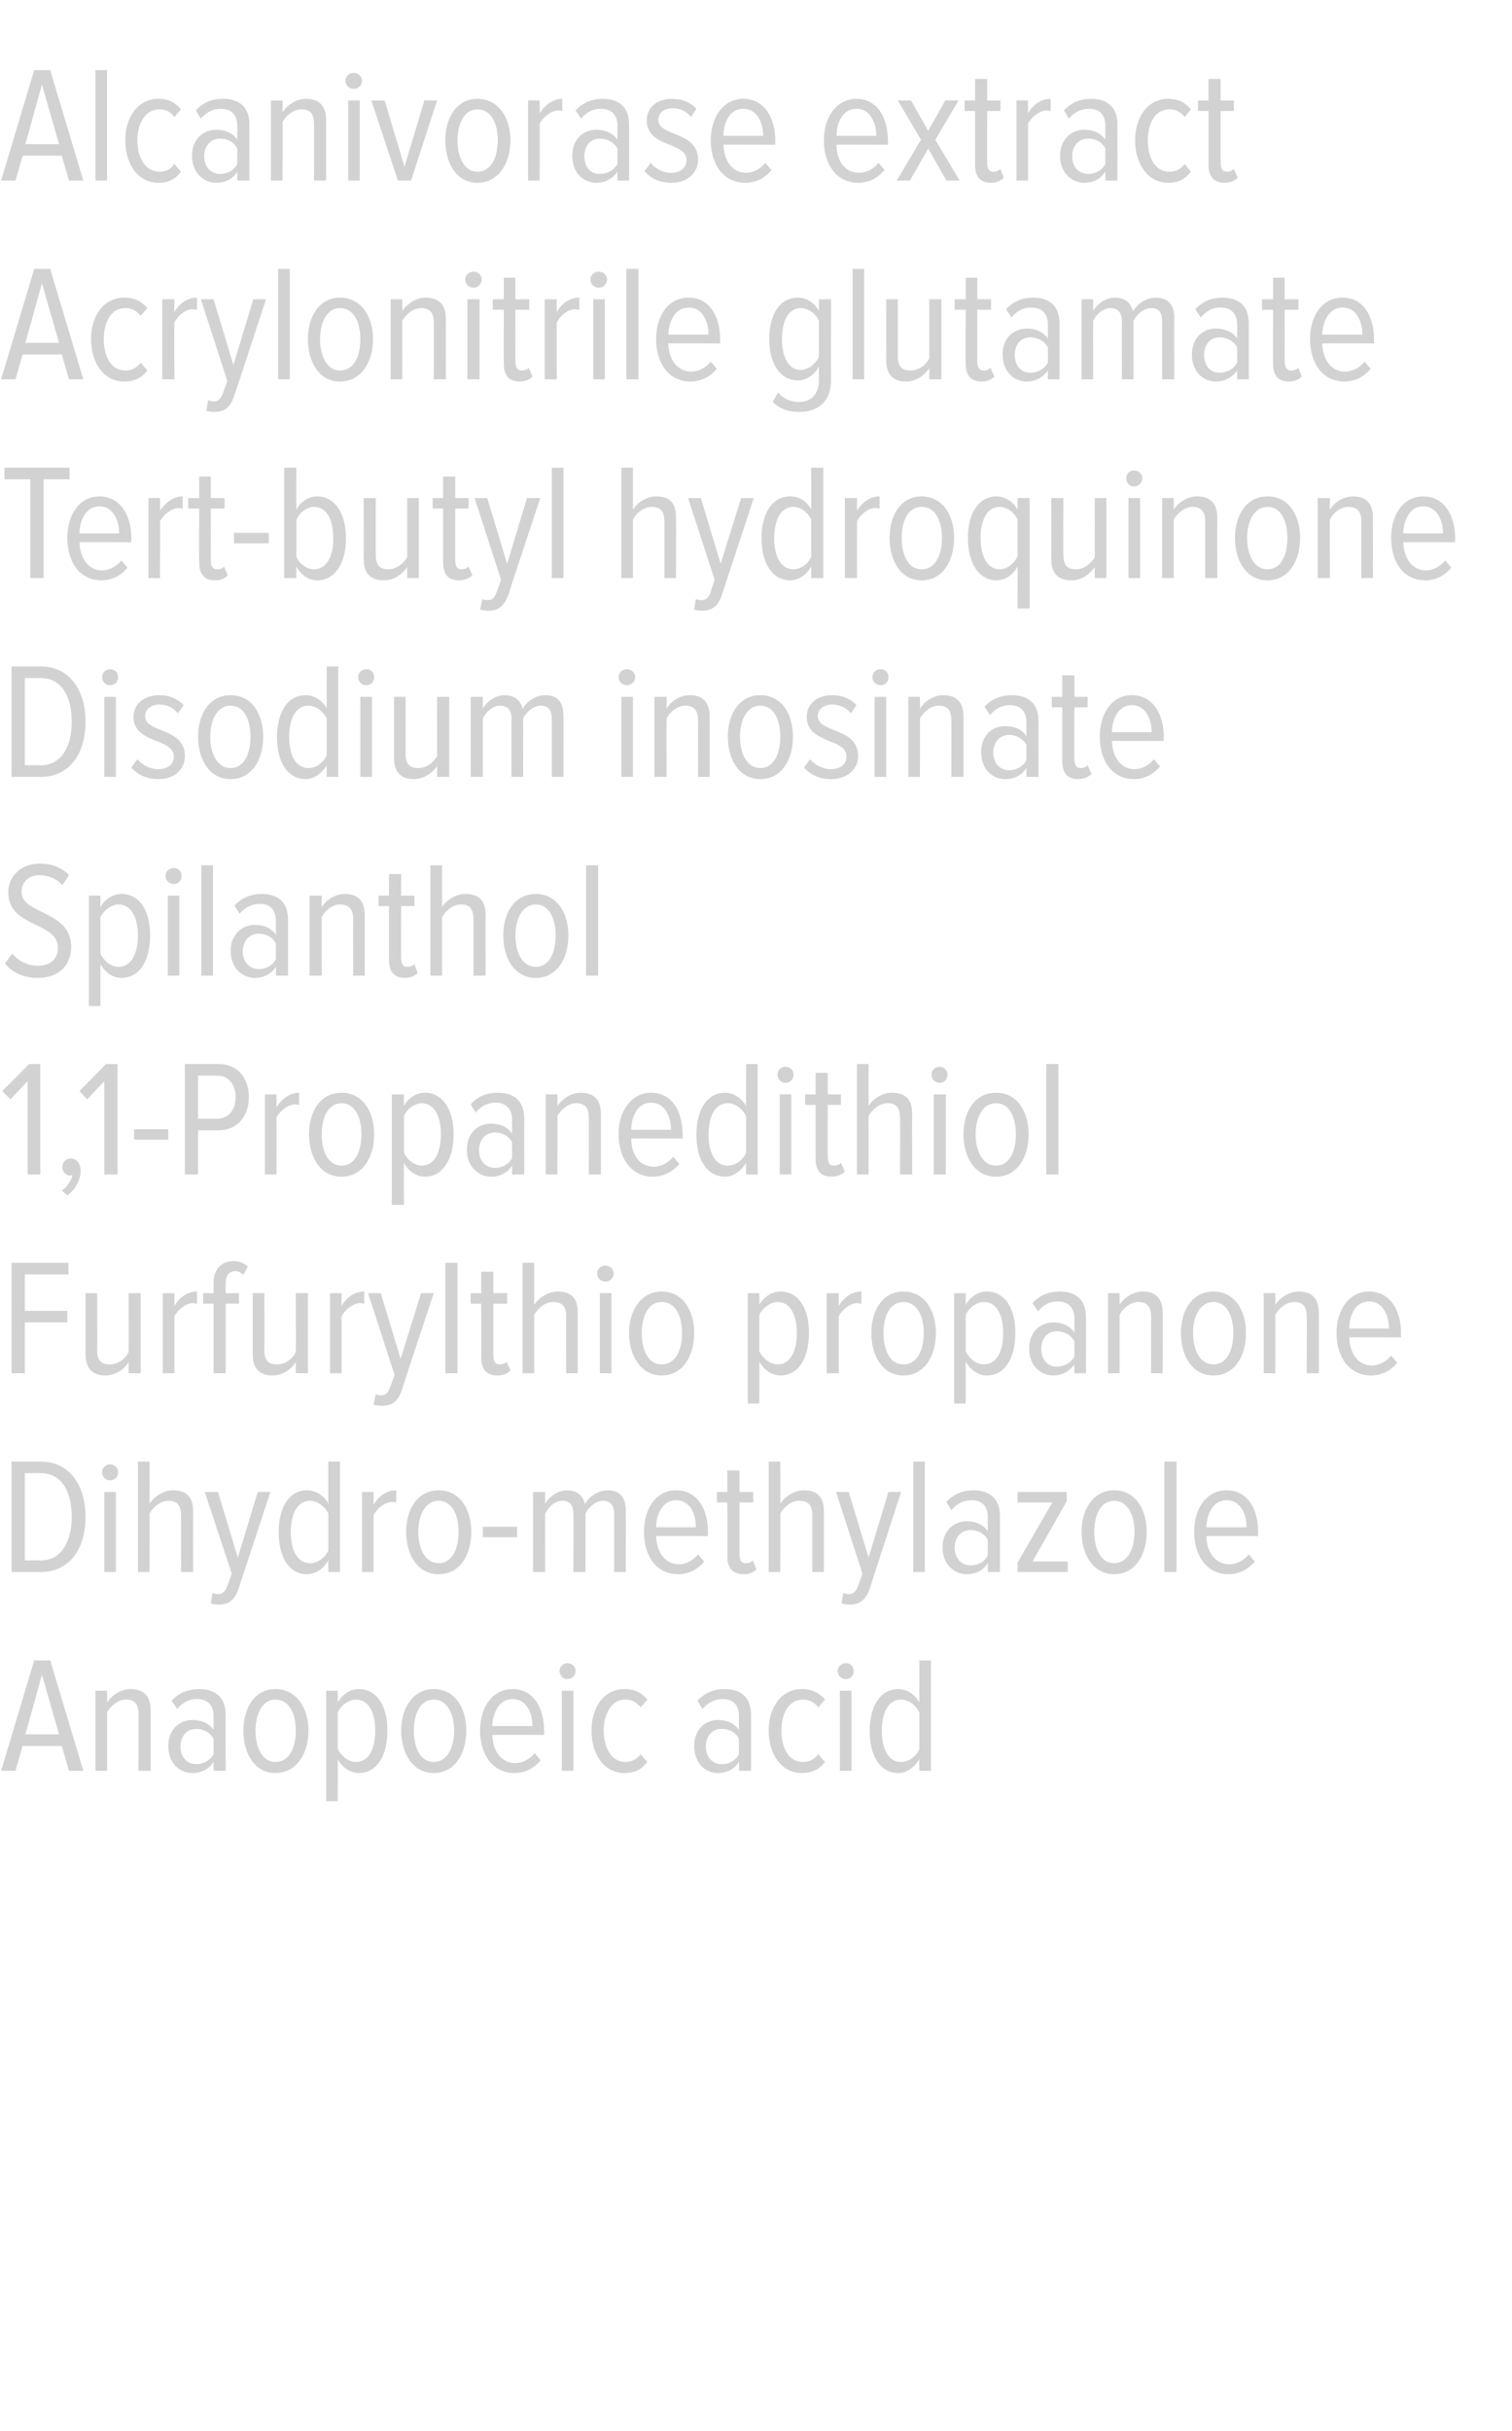 <?xml version="1.0" standalone="no"?><!DOCTYPE svg PUBLIC "-//W3C//DTD SVG 1.1//EN" "http://www.w3.org/Graphics/SVG/1.1/DTD/svg11.dtd"><svg xmlns="http://www.w3.org/2000/svg" version="1.1" width="274px" height="440.3px" viewBox="0 0 274 440.3">  <desc>Alcanivorase extract Acrylonitrile glutamate Tert-butyl hydroquinone Disodium inosinate Spilanthol 1,1-Propanedithiol</desc>  <defs/>  <g id="Polygon148100">    <path d="M 12.5 320.7 L 11.2 316.2 L 4.1 316.2 L 2.8 320.7 L 0.2 320.7 L 6.2 300.7 L 9.1 300.7 L 15.1 320.7 L 12.5 320.7 Z M 7.6 303.3 L 4.6 314.1 L 10.7 314.1 L 7.6 303.3 Z M 25.1 320.7 C 25.1 320.7 25.14 310.38 25.1 310.4 C 25.1 308.5 24.3 307.8 22.8 307.8 C 21.4 307.8 20.1 308.9 19.4 310.1 C 19.44 310.08 19.4 320.7 19.4 320.7 L 17.3 320.7 L 17.3 306.2 L 19.4 306.2 C 19.4 306.2 19.44 308.28 19.4 308.3 C 20.3 307 21.9 305.9 23.6 305.9 C 26.1 305.9 27.3 307.2 27.3 309.8 C 27.3 309.78 27.3 320.7 27.3 320.7 L 25.1 320.7 Z M 38.7 320.7 C 38.7 320.7 38.7 319.14 38.7 319.1 C 37.8 320.5 36.4 321.1 34.9 321.1 C 32.5 321.1 30.5 319.3 30.5 316.2 C 30.5 313.2 32.5 311.5 34.9 311.5 C 36.4 311.5 37.8 312 38.7 313.3 C 38.7 313.3 38.7 310.8 38.7 310.8 C 38.7 308.8 37.6 307.7 35.7 307.7 C 34.4 307.7 33.2 308.2 32.1 309.5 C 32.1 309.5 31.1 308 31.1 308 C 32.5 306.5 34.2 305.9 36.1 305.9 C 38.9 305.9 40.9 307.3 40.9 310.6 C 40.86 310.56 40.9 320.7 40.9 320.7 L 38.7 320.7 Z M 38.7 317.7 C 38.7 317.7 38.7 314.9 38.7 314.9 C 38 313.7 36.8 313.1 35.6 313.1 C 33.8 313.1 32.7 314.5 32.7 316.3 C 32.7 318.1 33.8 319.5 35.6 319.5 C 36.8 319.5 38 318.9 38.7 317.7 Z M 44.1 313.4 C 44.1 309.4 46.1 305.9 49.9 305.9 C 53.8 305.9 55.9 309.4 55.9 313.4 C 55.9 317.5 53.8 321.1 49.9 321.1 C 46.1 321.1 44.1 317.5 44.1 313.4 Z M 53.6 313.4 C 53.6 310.5 52.5 307.8 49.9 307.8 C 47.5 307.8 46.3 310.5 46.3 313.4 C 46.3 316.4 47.5 319.1 49.9 319.1 C 52.5 319.1 53.6 316.4 53.6 313.4 Z M 61.2 318.6 C 61.23 318.6 61.2 326.2 61.2 326.2 L 59.1 326.2 L 59.1 306.2 L 61.2 306.2 C 61.2 306.2 61.23 308.28 61.2 308.3 C 62.1 306.8 63.5 305.9 65 305.9 C 68.3 305.9 70.2 308.9 70.2 313.4 C 70.2 318 68.3 321.1 65 321.1 C 63.6 321.1 62.1 320.2 61.2 318.6 Z M 68 313.4 C 68 310.3 66.9 307.8 64.5 307.8 C 63.1 307.8 61.8 308.9 61.2 310.1 C 61.2 310.1 61.2 316.7 61.2 316.7 C 61.8 318 63.1 319.1 64.5 319.1 C 66.9 319.1 68 316.6 68 313.4 Z M 72.7 313.4 C 72.7 309.4 74.8 305.9 78.6 305.9 C 82.5 305.9 84.5 309.4 84.5 313.4 C 84.5 317.5 82.5 321.1 78.6 321.1 C 74.8 321.1 72.7 317.5 72.7 313.4 Z M 82.3 313.4 C 82.3 310.5 81.1 307.8 78.6 307.8 C 76.1 307.8 75 310.5 75 313.4 C 75 316.4 76.1 319.1 78.6 319.1 C 81.1 319.1 82.3 316.4 82.3 313.4 Z M 87 313.4 C 87 309.2 89.2 305.9 92.9 305.9 C 96.7 305.9 98.6 309.3 98.6 313.5 C 98.64 313.5 98.6 314.2 98.6 314.2 C 98.6 314.2 89.25 314.16 89.2 314.2 C 89.3 317.1 90.8 319.3 93.4 319.3 C 94.7 319.3 96 318.6 96.9 317.5 C 96.9 317.5 98 318.8 98 318.8 C 96.8 320.2 95.2 321.1 93.2 321.1 C 89.4 321.1 87 317.9 87 313.4 Z M 92.9 307.7 C 90.3 307.7 89.3 310.4 89.2 312.6 C 89.2 312.6 96.5 312.6 96.5 312.6 C 96.5 310.4 95.5 307.7 92.9 307.7 Z M 101.4 302.6 C 101.4 301.8 102.1 301.2 102.8 301.2 C 103.6 301.2 104.3 301.8 104.3 302.6 C 104.3 303.5 103.6 304.1 102.8 304.1 C 102.1 304.1 101.4 303.5 101.4 302.6 Z M 101.8 320.7 L 101.8 306.2 L 103.9 306.2 L 103.9 320.7 L 101.8 320.7 Z M 107.2 313.4 C 107.2 309.2 109.4 305.9 113.2 305.9 C 115.2 305.9 116.4 306.7 117.3 307.8 C 117.3 307.8 116.1 309.2 116.1 309.2 C 115.3 308.2 114.4 307.8 113.3 307.8 C 110.8 307.8 109.4 310.4 109.4 313.4 C 109.4 316.5 110.8 319.1 113.3 319.1 C 114.4 319.1 115.3 318.7 116.1 317.7 C 116.1 317.7 117.3 319.1 117.3 319.1 C 116.4 320.3 115.2 321.1 113.2 321.1 C 109.4 321.1 107.2 317.7 107.2 313.4 Z M 133.9 320.7 C 133.9 320.7 133.95 319.14 133.9 319.1 C 133 320.5 131.6 321.1 130.1 321.1 C 127.8 321.1 125.8 319.3 125.8 316.2 C 125.8 313.2 127.8 311.5 130.1 311.5 C 131.6 311.5 133 312 133.9 313.3 C 133.9 313.3 133.9 310.8 133.9 310.8 C 133.9 308.8 132.9 307.7 131 307.7 C 129.6 307.7 128.5 308.2 127.3 309.5 C 127.3 309.5 126.4 308 126.4 308 C 127.8 306.5 129.5 305.9 131.3 305.9 C 134.2 305.9 136.1 307.3 136.1 310.6 C 136.11 310.56 136.1 320.7 136.1 320.7 L 133.9 320.7 Z M 133.9 317.7 C 133.9 317.7 133.9 314.9 133.9 314.9 C 133.3 313.7 132.1 313.1 130.8 313.1 C 129 313.1 127.9 314.5 127.9 316.3 C 127.9 318.1 129 319.5 130.8 319.5 C 132.1 319.5 133.3 318.9 133.9 317.7 Z M 139.3 313.4 C 139.3 309.2 141.6 305.9 145.3 305.9 C 147.3 305.9 148.6 306.7 149.5 307.8 C 149.5 307.8 148.3 309.2 148.3 309.2 C 147.5 308.2 146.6 307.8 145.5 307.8 C 142.9 307.8 141.6 310.4 141.6 313.4 C 141.6 316.5 142.9 319.1 145.5 319.1 C 146.6 319.1 147.5 318.7 148.3 317.7 C 148.3 317.7 149.5 319.1 149.5 319.1 C 148.6 320.3 147.3 321.1 145.3 321.1 C 141.6 321.1 139.3 317.7 139.3 313.4 Z M 151.8 302.6 C 151.8 301.8 152.5 301.2 153.3 301.2 C 154.1 301.2 154.7 301.8 154.7 302.6 C 154.7 303.5 154.1 304.1 153.3 304.1 C 152.5 304.1 151.8 303.5 151.8 302.6 Z M 152.2 320.7 L 152.2 306.2 L 154.3 306.2 L 154.3 320.7 L 152.2 320.7 Z M 166.6 320.7 C 166.6 320.7 166.59 318.63 166.6 318.6 C 165.7 320.1 164.3 321.1 162.8 321.1 C 159.5 321.1 157.6 318 157.6 313.5 C 157.6 309 159.5 305.9 162.8 305.9 C 164.2 305.9 165.7 306.7 166.6 308.3 C 166.59 308.31 166.6 300.7 166.6 300.7 L 168.7 300.7 L 168.7 320.7 L 166.6 320.7 Z M 166.6 316.8 C 166.6 316.8 166.6 310.1 166.6 310.1 C 166 308.9 164.7 307.8 163.3 307.8 C 160.9 307.8 159.8 310.3 159.8 313.5 C 159.8 316.6 160.9 319.1 163.3 319.1 C 164.7 319.1 166 318.1 166.6 316.8 Z " stroke="none" fill="#d3d2d2"/>  </g>  <g id="Polygon148099">    <path d="M 2.1 284.7 L 2.1 264.7 C 2.1 264.7 7.44 264.69 7.4 264.7 C 12.6 264.7 15.5 269 15.5 274.7 C 15.5 280.5 12.6 284.7 7.4 284.7 C 7.44 284.7 2.1 284.7 2.1 284.7 Z M 13 274.7 C 13 270.2 11.2 266.8 7.4 266.8 C 7.44 266.79 4.5 266.8 4.5 266.8 L 4.5 282.6 C 4.5 282.6 7.44 282.57 7.4 282.6 C 11.1 282.6 13 279.2 13 274.7 Z M 18.5 266.6 C 18.5 265.8 19.2 265.2 19.9 265.2 C 20.8 265.2 21.4 265.8 21.4 266.6 C 21.4 267.5 20.8 268.1 19.9 268.1 C 19.2 268.1 18.5 267.5 18.5 266.6 Z M 18.9 284.7 L 18.9 270.2 L 21 270.2 L 21 284.7 L 18.9 284.7 Z M 32.8 284.7 C 32.8 284.7 32.85 274.35 32.8 274.4 C 32.8 272.4 31.9 271.8 30.5 271.8 C 29.1 271.8 27.8 272.9 27.1 274.1 C 27.12 274.08 27.1 284.7 27.1 284.7 L 25 284.7 L 25 264.7 L 27.1 264.7 C 27.1 264.7 27.12 272.28 27.1 272.3 C 28 271 29.6 269.9 31.3 269.9 C 33.8 269.9 35 271.1 35 273.7 C 34.98 273.72 35 284.7 35 284.7 L 32.8 284.7 Z M 38.5 288.5 C 38.8 288.6 39.2 288.7 39.5 288.7 C 40.3 288.7 40.8 288.3 41.2 287.2 C 41.19 287.22 42 285 42 285 L 37.1 270.2 L 39.5 270.2 L 43.1 282.1 L 46.7 270.2 L 49 270.2 C 49 270.2 43.23 287.76 43.2 287.8 C 42.5 289.9 41.3 290.6 39.6 290.6 C 39.2 290.6 38.5 290.5 38.2 290.4 C 38.2 290.4 38.5 288.5 38.5 288.5 Z M 59.5 284.7 C 59.5 284.7 59.46 282.63 59.5 282.6 C 58.6 284.1 57.2 285.1 55.6 285.1 C 52.4 285.1 50.5 282 50.5 277.5 C 50.5 273 52.4 269.9 55.6 269.9 C 57.1 269.9 58.6 270.7 59.5 272.3 C 59.46 272.31 59.5 264.7 59.5 264.7 L 61.6 264.7 L 61.6 284.7 L 59.5 284.7 Z M 59.5 280.8 C 59.5 280.8 59.5 274.1 59.5 274.1 C 58.9 272.9 57.6 271.8 56.2 271.8 C 53.8 271.8 52.7 274.3 52.7 277.5 C 52.7 280.6 53.8 283.1 56.2 283.1 C 57.6 283.1 58.9 282.1 59.5 280.8 Z M 65.6 284.7 L 65.6 270.2 L 67.7 270.2 C 67.7 270.2 67.71 272.52 67.7 272.5 C 68.6 271 70 269.9 71.8 269.9 C 71.8 269.9 71.8 272.1 71.8 272.1 C 71.6 272.1 71.3 272 71.1 272 C 69.8 272 68.3 273.2 67.7 274.4 C 67.71 274.41 67.7 284.7 67.7 284.7 L 65.6 284.7 Z M 73.6 277.4 C 73.6 273.4 75.6 269.9 79.5 269.9 C 83.4 269.9 85.4 273.4 85.4 277.4 C 85.4 281.5 83.4 285.1 79.5 285.1 C 75.6 285.1 73.6 281.5 73.6 277.4 Z M 83.1 277.4 C 83.1 274.5 82 271.8 79.5 271.8 C 77 271.8 75.8 274.5 75.8 277.4 C 75.8 280.4 77 283.1 79.5 283.1 C 82 283.1 83.1 280.4 83.1 277.4 Z M 87.5 278.4 L 87.5 276.5 L 93.7 276.5 L 93.7 278.4 L 87.5 278.4 Z M 111.3 284.7 C 111.3 284.7 111.27 274.2 111.3 274.2 C 111.3 272.6 110.6 271.8 109.3 271.8 C 108 271.8 106.7 272.9 106.1 274.1 C 106.11 274.08 106.1 284.7 106.1 284.7 L 103.9 284.7 C 103.9 284.7 103.95 274.2 103.9 274.2 C 103.9 272.6 103.3 271.8 101.9 271.8 C 100.6 271.8 99.4 272.9 98.8 274.1 C 98.76 274.08 98.8 284.7 98.8 284.7 L 96.6 284.7 L 96.6 270.2 L 98.8 270.2 C 98.8 270.2 98.76 272.28 98.8 272.3 C 99.4 271.2 101 269.9 102.7 269.9 C 104.6 269.9 105.7 270.9 106 272.4 C 106.7 271.1 108.3 269.9 110.1 269.9 C 112.2 269.9 113.4 271 113.4 273.6 C 113.43 273.63 113.4 284.7 113.4 284.7 L 111.3 284.7 Z M 116.7 277.4 C 116.7 273.2 118.9 269.9 122.5 269.9 C 126.4 269.9 128.3 273.3 128.3 277.5 C 128.28 277.5 128.3 278.2 128.3 278.2 C 128.3 278.2 118.89 278.16 118.9 278.2 C 119 281.1 120.5 283.3 123.1 283.3 C 124.3 283.3 125.6 282.6 126.5 281.5 C 126.5 281.5 127.6 282.8 127.6 282.8 C 126.5 284.2 124.8 285.1 122.9 285.1 C 119 285.1 116.7 281.9 116.7 277.4 Z M 122.5 271.7 C 120 271.7 118.9 274.4 118.9 276.6 C 118.9 276.6 126.1 276.6 126.1 276.6 C 126.1 274.4 125.2 271.7 122.5 271.7 Z M 131.8 281.8 C 131.85 281.79 131.8 272.1 131.8 272.1 L 129.9 272.1 L 129.9 270.2 L 131.8 270.2 L 131.8 266.3 L 134 266.3 L 134 270.2 L 136.5 270.2 L 136.5 272.1 L 134 272.1 C 134 272.1 134.01 281.4 134 281.4 C 134 282.5 134.3 283.1 135.2 283.1 C 135.7 283.1 136.2 282.9 136.4 282.6 C 136.4 282.6 137.1 284.2 137.1 284.2 C 136.6 284.7 135.9 285.1 134.8 285.1 C 132.8 285.1 131.8 284 131.8 281.8 Z M 147.2 284.7 C 147.2 284.7 147.18 274.35 147.2 274.4 C 147.2 272.4 146.3 271.8 144.8 271.8 C 143.4 271.8 142.1 272.9 141.4 274.1 C 141.45 274.08 141.4 284.7 141.4 284.7 L 139.3 284.7 L 139.3 264.7 L 141.4 264.7 C 141.4 264.7 141.45 272.28 141.4 272.3 C 142.3 271 143.9 269.9 145.7 269.9 C 148.1 269.9 149.3 271.1 149.3 273.7 C 149.31 273.72 149.3 284.7 149.3 284.7 L 147.2 284.7 Z M 152.8 288.5 C 153.1 288.6 153.6 288.7 153.8 288.7 C 154.6 288.7 155.1 288.3 155.5 287.2 C 155.52 287.22 156.3 285 156.3 285 L 151.5 270.2 L 153.8 270.2 L 157.4 282.1 L 161 270.2 L 163.3 270.2 C 163.3 270.2 157.56 287.76 157.6 287.8 C 156.8 289.9 155.7 290.6 154 290.6 C 153.5 290.6 152.8 290.5 152.5 290.4 C 152.5 290.4 152.8 288.5 152.8 288.5 Z M 165.5 284.7 L 165.5 264.7 L 167.6 264.7 L 167.6 284.7 L 165.5 284.7 Z M 179 284.7 C 179 284.7 179.04 283.14 179 283.1 C 178.1 284.5 176.7 285.1 175.2 285.1 C 172.9 285.1 170.8 283.3 170.8 280.2 C 170.8 277.2 172.9 275.5 175.2 275.5 C 176.7 275.5 178.1 276 179 277.3 C 179 277.3 179 274.8 179 274.8 C 179 272.8 178 271.7 176.1 271.7 C 174.7 271.7 173.5 272.2 172.4 273.5 C 172.4 273.5 171.5 272 171.5 272 C 172.9 270.5 174.6 269.9 176.4 269.9 C 179.3 269.9 181.2 271.3 181.2 274.6 C 181.2 274.56 181.2 284.7 181.2 284.7 L 179 284.7 Z M 179 281.7 C 179 281.7 179 278.9 179 278.9 C 178.4 277.7 177.2 277.1 175.9 277.1 C 174.1 277.1 173 278.5 173 280.3 C 173 282.1 174.1 283.5 175.9 283.5 C 177.2 283.5 178.4 282.9 179 281.7 Z M 184.4 284.7 L 184.4 283 L 190.7 272.1 L 184.4 272.1 L 184.4 270.2 L 193.3 270.2 L 193.3 271.9 L 187.1 282.8 L 193.5 282.8 L 193.5 284.7 L 184.4 284.7 Z M 196 277.4 C 196 273.4 198.1 269.9 201.9 269.9 C 205.8 269.9 207.8 273.4 207.8 277.4 C 207.8 281.5 205.8 285.1 201.9 285.1 C 198.1 285.1 196 281.5 196 277.4 Z M 205.6 277.4 C 205.6 274.5 204.4 271.8 201.9 271.8 C 199.4 271.8 198.3 274.5 198.3 277.4 C 198.3 280.4 199.4 283.1 201.9 283.1 C 204.4 283.1 205.6 280.4 205.6 277.4 Z M 211 284.7 L 211 264.7 L 213.2 264.7 L 213.2 284.7 L 211 284.7 Z M 216.4 277.4 C 216.4 273.2 218.6 269.9 222.3 269.9 C 226.1 269.9 228 273.3 228 277.5 C 228.02 277.5 228 278.2 228 278.2 C 228 278.2 218.63 278.16 218.6 278.2 C 218.7 281.1 220.2 283.3 222.8 283.3 C 224.1 283.3 225.4 282.6 226.3 281.5 C 226.3 281.5 227.4 282.8 227.4 282.8 C 226.2 284.2 224.6 285.1 222.6 285.1 C 218.8 285.1 216.4 281.9 216.4 277.4 Z M 222.3 271.7 C 219.7 271.7 218.7 274.4 218.6 276.6 C 218.6 276.6 225.9 276.6 225.9 276.6 C 225.9 274.4 224.9 271.7 222.3 271.7 Z " stroke="none" fill="#d3d2d2"/>  </g>  <g id="Polygon148098">    <path d="M 2.1 248.7 L 2.1 228.7 L 12.4 228.7 L 12.4 230.8 L 4.5 230.8 L 4.5 237.4 L 12.2 237.4 L 12.2 239.5 L 4.5 239.5 L 4.5 248.7 L 2.1 248.7 Z M 23.3 248.7 C 23.3 248.7 23.34 246.69 23.3 246.7 C 22.5 248 20.9 249.1 19.1 249.1 C 16.7 249.1 15.5 247.8 15.5 245.2 C 15.51 245.19 15.5 234.2 15.5 234.2 L 17.6 234.2 C 17.6 234.2 17.64 244.56 17.6 244.6 C 17.6 246.5 18.5 247.1 19.9 247.1 C 21.4 247.1 22.7 246.1 23.3 244.9 C 23.34 244.89 23.3 234.2 23.3 234.2 L 25.5 234.2 L 25.5 248.7 L 23.3 248.7 Z M 29.5 248.7 L 29.5 234.2 L 31.6 234.2 C 31.6 234.2 31.59 236.52 31.6 236.5 C 32.5 235 33.9 233.9 35.7 233.9 C 35.7 233.9 35.7 236.1 35.7 236.1 C 35.5 236.1 35.2 236 35 236 C 33.7 236 32.2 237.2 31.6 238.4 C 31.59 238.41 31.6 248.7 31.6 248.7 L 29.5 248.7 Z M 38.7 248.7 L 38.7 236.1 L 36.8 236.1 L 36.8 234.2 L 38.7 234.2 C 38.7 234.2 38.7 232.44 38.7 232.4 C 38.7 229.9 40.1 228.4 42.3 228.4 C 43.3 228.4 44.2 228.7 44.9 229.4 C 44.9 229.4 44.1 230.9 44.1 230.9 C 43.7 230.5 43.2 230.2 42.7 230.2 C 41.5 230.2 40.9 231 40.9 232.4 C 40.86 232.44 40.9 234.2 40.9 234.2 L 43.3 234.2 L 43.3 236.1 L 40.9 236.1 L 40.9 248.7 L 38.7 248.7 Z M 53.6 248.7 C 53.6 248.7 53.64 246.69 53.6 246.7 C 52.8 248 51.2 249.1 49.4 249.1 C 47 249.1 45.8 247.8 45.8 245.2 C 45.81 245.19 45.8 234.2 45.8 234.2 L 47.9 234.2 C 47.9 234.2 47.94 244.56 47.9 244.6 C 47.9 246.5 48.8 247.1 50.2 247.1 C 51.7 247.1 53 246.1 53.6 244.9 C 53.64 244.89 53.6 234.2 53.6 234.2 L 55.8 234.2 L 55.8 248.7 L 53.6 248.7 Z M 59.8 248.7 L 59.8 234.2 L 61.9 234.2 C 61.9 234.2 61.89 236.52 61.9 236.5 C 62.8 235 64.2 233.9 66 233.9 C 66 233.9 66 236.1 66 236.1 C 65.8 236.1 65.5 236 65.3 236 C 64 236 62.5 237.2 61.9 238.4 C 61.89 238.41 61.9 248.7 61.9 248.7 L 59.8 248.7 Z M 68.1 252.5 C 68.3 252.6 68.8 252.7 69 252.7 C 69.9 252.7 70.3 252.3 70.7 251.2 C 70.74 251.22 71.5 249 71.5 249 L 66.7 234.2 L 69 234.2 L 72.6 246.1 L 76.3 234.2 L 78.6 234.2 C 78.6 234.2 72.78 251.76 72.8 251.8 C 72.1 253.9 70.9 254.6 69.2 254.6 C 68.7 254.6 68.1 254.5 67.7 254.4 C 67.7 254.4 68.1 252.5 68.1 252.5 Z M 80.7 248.7 L 80.7 228.7 L 82.9 228.7 L 82.9 248.7 L 80.7 248.7 Z M 87.2 245.8 C 87.24 245.79 87.2 236.1 87.2 236.1 L 85.3 236.1 L 85.3 234.2 L 87.2 234.2 L 87.2 230.3 L 89.4 230.3 L 89.4 234.2 L 91.9 234.2 L 91.9 236.1 L 89.4 236.1 C 89.4 236.1 89.4 245.4 89.4 245.4 C 89.4 246.5 89.7 247.1 90.6 247.1 C 91.1 247.1 91.6 246.9 91.8 246.6 C 91.8 246.6 92.5 248.2 92.5 248.2 C 92 248.7 91.3 249.1 90.1 249.1 C 88.2 249.1 87.2 248 87.2 245.8 Z M 102.6 248.7 C 102.6 248.7 102.57 238.35 102.6 238.4 C 102.6 236.4 101.7 235.8 100.2 235.8 C 98.8 235.8 97.5 236.9 96.8 238.1 C 96.84 238.08 96.8 248.7 96.8 248.7 L 94.7 248.7 L 94.7 228.7 L 96.8 228.7 C 96.8 228.7 96.84 236.28 96.8 236.3 C 97.7 235 99.3 233.9 101.1 233.9 C 103.5 233.9 104.7 235.1 104.7 237.7 C 104.7 237.72 104.7 248.7 104.7 248.7 L 102.6 248.7 Z M 108.2 230.6 C 108.2 229.8 108.9 229.2 109.7 229.2 C 110.5 229.2 111.2 229.8 111.2 230.6 C 111.2 231.5 110.5 232.1 109.7 232.1 C 108.9 232.1 108.2 231.5 108.2 230.6 Z M 108.7 248.7 L 108.7 234.2 L 110.8 234.2 L 110.8 248.7 L 108.7 248.7 Z M 114 241.4 C 114 237.4 116.1 233.9 119.9 233.9 C 123.8 233.9 125.8 237.4 125.8 241.4 C 125.8 245.5 123.8 249.1 119.9 249.1 C 116.1 249.1 114 245.5 114 241.4 Z M 123.6 241.4 C 123.6 238.5 122.5 235.8 119.9 235.8 C 117.4 235.8 116.3 238.5 116.3 241.4 C 116.3 244.4 117.4 247.1 119.9 247.1 C 122.5 247.1 123.6 244.4 123.6 241.4 Z M 137.6 246.6 C 137.64 246.6 137.6 254.2 137.6 254.2 L 135.5 254.2 L 135.5 234.2 L 137.6 234.2 C 137.6 234.2 137.64 236.28 137.6 236.3 C 138.5 234.8 139.9 233.9 141.4 233.9 C 144.7 233.9 146.6 236.9 146.6 241.4 C 146.6 246 144.7 249.1 141.4 249.1 C 140 249.1 138.5 248.2 137.6 246.6 Z M 144.4 241.4 C 144.4 238.3 143.3 235.8 140.9 235.8 C 139.6 235.8 138.2 236.9 137.6 238.1 C 137.6 238.1 137.6 244.7 137.6 244.7 C 138.2 246 139.6 247.1 140.9 247.1 C 143.3 247.1 144.4 244.6 144.4 241.4 Z M 149.8 248.7 L 149.8 234.2 L 152 234.2 C 152 234.2 151.98 236.52 152 236.5 C 152.9 235 154.3 233.9 156.1 233.9 C 156.1 233.9 156.1 236.1 156.1 236.1 C 155.8 236.1 155.6 236 155.4 236 C 154 236 152.6 237.2 152 238.4 C 151.98 238.41 152 248.7 152 248.7 L 149.8 248.7 Z M 157.9 241.4 C 157.9 237.4 159.9 233.9 163.7 233.9 C 167.6 233.9 169.6 237.4 169.6 241.4 C 169.6 245.5 167.6 249.1 163.7 249.1 C 159.9 249.1 157.9 245.5 157.9 241.4 Z M 167.4 241.4 C 167.4 238.5 166.3 235.8 163.7 235.8 C 161.2 235.8 160.1 238.5 160.1 241.4 C 160.1 244.4 161.2 247.1 163.7 247.1 C 166.3 247.1 167.4 244.4 167.4 241.4 Z M 175 246.6 C 175.02 246.6 175 254.2 175 254.2 L 172.9 254.2 L 172.9 234.2 L 175 234.2 C 175 234.2 175.02 236.28 175 236.3 C 175.9 234.8 177.3 233.9 178.8 233.9 C 182.1 233.9 184 236.9 184 241.4 C 184 246 182.1 249.1 178.8 249.1 C 177.4 249.1 175.9 248.2 175 246.6 Z M 181.8 241.4 C 181.8 238.3 180.7 235.8 178.3 235.8 C 176.9 235.8 175.6 236.9 175 238.1 C 175 238.1 175 244.7 175 244.7 C 175.6 246 176.9 247.1 178.3 247.1 C 180.7 247.1 181.8 244.6 181.8 241.4 Z M 194.7 248.7 C 194.7 248.7 194.67 247.14 194.7 247.1 C 193.7 248.5 192.3 249.1 190.9 249.1 C 188.5 249.1 186.5 247.3 186.5 244.2 C 186.5 241.2 188.5 239.5 190.9 239.5 C 192.3 239.5 193.8 240 194.7 241.3 C 194.7 241.3 194.7 238.8 194.7 238.8 C 194.7 236.8 193.6 235.7 191.7 235.7 C 190.3 235.7 189.2 236.2 188.1 237.5 C 188.1 237.5 187.1 236 187.1 236 C 188.5 234.5 190.2 233.9 192 233.9 C 194.9 233.9 196.8 235.3 196.8 238.6 C 196.83 238.56 196.8 248.7 196.8 248.7 L 194.7 248.7 Z M 194.7 245.7 C 194.7 245.7 194.7 242.9 194.7 242.9 C 194 241.7 192.8 241.1 191.5 241.1 C 189.7 241.1 188.7 242.5 188.7 244.3 C 188.7 246.1 189.7 247.5 191.5 247.5 C 192.8 247.5 194 246.9 194.7 245.7 Z M 208.6 248.7 C 208.6 248.7 208.59 238.38 208.6 238.4 C 208.6 236.5 207.7 235.8 206.3 235.8 C 204.9 235.8 203.5 236.9 202.9 238.1 C 202.89 238.08 202.9 248.7 202.9 248.7 L 200.8 248.7 L 200.8 234.2 L 202.9 234.2 C 202.9 234.2 202.89 236.28 202.9 236.3 C 203.7 235 205.3 233.9 207.1 233.9 C 209.5 233.9 210.7 235.2 210.7 237.8 C 210.75 237.78 210.7 248.7 210.7 248.7 L 208.6 248.7 Z M 214 241.4 C 214 237.4 216 233.9 219.9 233.9 C 223.8 233.9 225.8 237.4 225.8 241.4 C 225.8 245.5 223.8 249.1 219.9 249.1 C 216 249.1 214 245.5 214 241.4 Z M 223.5 241.4 C 223.5 238.5 222.4 235.8 219.9 235.8 C 217.4 235.8 216.2 238.5 216.2 241.4 C 216.2 244.4 217.4 247.1 219.9 247.1 C 222.4 247.1 223.5 244.4 223.5 241.4 Z M 236.8 248.7 C 236.8 248.7 236.84 238.38 236.8 238.4 C 236.8 236.5 236 235.8 234.5 235.8 C 233.1 235.8 231.8 236.9 231.1 238.1 C 231.14 238.08 231.1 248.7 231.1 248.7 L 229 248.7 L 229 234.2 L 231.1 234.2 C 231.1 234.2 231.14 236.28 231.1 236.3 C 232 235 233.6 233.9 235.3 233.9 C 237.8 233.9 239 235.2 239 237.8 C 239 237.78 239 248.7 239 248.7 L 236.8 248.7 Z M 242.2 241.4 C 242.2 237.2 244.5 233.9 248.1 233.9 C 251.9 233.9 253.9 237.3 253.9 241.5 C 253.85 241.5 253.9 242.2 253.9 242.2 C 253.9 242.2 244.46 242.16 244.5 242.2 C 244.6 245.1 246.1 247.3 248.6 247.3 C 249.9 247.3 251.2 246.6 252.1 245.5 C 252.1 245.5 253.2 246.8 253.2 246.8 C 252.1 248.2 250.4 249.1 248.5 249.1 C 244.6 249.1 242.2 245.9 242.2 241.4 Z M 248.1 235.7 C 245.5 235.7 244.5 238.4 244.5 240.6 C 244.5 240.6 251.7 240.6 251.7 240.6 C 251.7 238.4 250.7 235.7 248.1 235.7 Z " stroke="none" fill="#d3d2d2"/>  </g>  <g id="Polygon148097">    <path d="M 5 212.7 L 5 195.8 L 1.9 199.1 L 0.4 197.6 L 5.3 192.7 L 7.3 192.7 L 7.3 212.7 L 5 212.7 Z M 12.2 216.5 C 12.2 216.5 11.2 215.6 11.2 215.6 C 12.1 215 13 213.8 13.1 212.8 C 13 212.8 12.8 212.9 12.7 212.9 C 11.9 212.9 11.3 212.2 11.3 211.4 C 11.3 210.5 11.9 209.8 12.8 209.8 C 13.8 209.8 14.6 210.6 14.6 212 C 14.6 213.8 13.6 215.5 12.2 216.5 Z M 18.9 212.7 L 18.9 195.8 L 15.8 199.1 L 14.4 197.6 L 19.2 192.7 L 21.3 192.7 L 21.3 212.7 L 18.9 212.7 Z M 24.3 206.4 L 24.3 204.5 L 30.5 204.5 L 30.5 206.4 L 24.3 206.4 Z M 33.5 212.7 L 33.5 192.7 C 33.5 192.7 39.6 192.69 39.6 192.7 C 43.3 192.7 45.1 195.5 45.1 198.7 C 45.1 201.9 43.2 204.7 39.6 204.7 C 39.6 204.69 35.9 204.7 35.9 204.7 L 35.9 212.7 L 33.5 212.7 Z M 42.7 198.7 C 42.7 196.4 41.4 194.8 39.4 194.8 C 39.36 194.79 35.9 194.8 35.9 194.8 L 35.9 202.6 C 35.9 202.6 39.36 202.59 39.4 202.6 C 41.4 202.6 42.7 201 42.7 198.7 Z M 48 212.7 L 48 198.2 L 50.1 198.2 C 50.1 198.2 50.13 200.52 50.1 200.5 C 51.1 199 52.5 197.9 54.2 197.9 C 54.2 197.9 54.2 200.1 54.2 200.1 C 54 200.1 53.8 200 53.5 200 C 52.2 200 50.7 201.2 50.1 202.4 C 50.13 202.41 50.1 212.7 50.1 212.7 L 48 212.7 Z M 56 205.4 C 56 201.4 58 197.9 61.9 197.9 C 65.8 197.9 67.8 201.4 67.8 205.4 C 67.8 209.5 65.8 213.1 61.9 213.1 C 58 213.1 56 209.5 56 205.4 Z M 65.5 205.4 C 65.5 202.5 64.4 199.8 61.9 199.8 C 59.4 199.8 58.3 202.5 58.3 205.4 C 58.3 208.4 59.4 211.1 61.9 211.1 C 64.4 211.1 65.5 208.4 65.5 205.4 Z M 73.2 210.6 C 73.17 210.6 73.2 218.2 73.2 218.2 L 71 218.2 L 71 198.2 L 73.2 198.2 C 73.2 198.2 73.17 200.28 73.2 200.3 C 74 198.8 75.4 197.9 77 197.9 C 80.2 197.9 82.2 200.9 82.2 205.4 C 82.2 210 80.2 213.1 77 213.1 C 75.5 213.1 74.1 212.2 73.2 210.6 Z M 79.9 205.4 C 79.9 202.3 78.8 199.8 76.4 199.8 C 75.1 199.8 73.7 200.9 73.2 202.1 C 73.2 202.1 73.2 208.7 73.2 208.7 C 73.7 210 75.1 211.1 76.4 211.1 C 78.8 211.1 79.9 208.6 79.9 205.4 Z M 92.8 212.7 C 92.8 212.7 92.82 211.14 92.8 211.1 C 91.9 212.5 90.5 213.1 89 213.1 C 86.7 213.1 84.6 211.3 84.6 208.2 C 84.6 205.2 86.6 203.5 89 203.5 C 90.5 203.5 91.9 204 92.8 205.3 C 92.8 205.3 92.8 202.8 92.8 202.8 C 92.8 200.8 91.7 199.7 89.8 199.7 C 88.5 199.7 87.3 200.2 86.2 201.5 C 86.2 201.5 85.3 200 85.3 200 C 86.6 198.5 88.3 197.9 90.2 197.9 C 93.1 197.9 95 199.3 95 202.6 C 94.98 202.56 95 212.7 95 212.7 L 92.8 212.7 Z M 92.8 209.7 C 92.8 209.7 92.8 206.9 92.8 206.9 C 92.2 205.7 91 205.1 89.7 205.1 C 87.9 205.1 86.8 206.5 86.8 208.3 C 86.8 210.1 87.9 211.5 89.7 211.5 C 91 211.5 92.2 210.9 92.8 209.7 Z M 106.7 212.7 C 106.7 212.7 106.74 202.38 106.7 202.4 C 106.7 200.5 105.9 199.8 104.4 199.8 C 103 199.8 101.7 200.9 101 202.1 C 101.04 202.08 101 212.7 101 212.7 L 98.9 212.7 L 98.9 198.2 L 101 198.2 C 101 198.2 101.04 200.28 101 200.3 C 101.9 199 103.5 197.9 105.2 197.9 C 107.7 197.9 108.9 199.2 108.9 201.8 C 108.9 201.78 108.9 212.7 108.9 212.7 L 106.7 212.7 Z M 112.1 205.4 C 112.1 201.2 114.4 197.9 118 197.9 C 121.8 197.9 123.7 201.3 123.7 205.5 C 123.75 205.5 123.7 206.2 123.7 206.2 C 123.7 206.2 114.36 206.16 114.4 206.2 C 114.4 209.1 115.9 211.3 118.5 211.3 C 119.8 211.3 121.1 210.6 122 209.5 C 122 209.5 123.1 210.8 123.1 210.8 C 121.9 212.2 120.3 213.1 118.3 213.1 C 114.5 213.1 112.1 209.9 112.1 205.4 Z M 118 199.7 C 115.4 199.7 114.4 202.4 114.4 204.6 C 114.4 204.6 121.6 204.6 121.6 204.6 C 121.6 202.4 120.6 199.7 118 199.7 Z M 135.2 212.7 C 135.2 212.7 135.18 210.63 135.2 210.6 C 134.3 212.1 132.9 213.1 131.4 213.1 C 128.1 213.1 126.2 210 126.2 205.5 C 126.2 201 128.1 197.9 131.4 197.9 C 132.8 197.9 134.3 198.7 135.2 200.3 C 135.18 200.31 135.2 192.7 135.2 192.7 L 137.3 192.7 L 137.3 212.7 L 135.2 212.7 Z M 135.2 208.8 C 135.2 208.8 135.2 202.1 135.2 202.1 C 134.6 200.9 133.3 199.8 131.9 199.8 C 129.5 199.8 128.4 202.3 128.4 205.5 C 128.4 208.6 129.5 211.1 131.9 211.1 C 133.3 211.1 134.6 210.1 135.2 208.8 Z M 140.9 194.6 C 140.9 193.8 141.6 193.2 142.3 193.2 C 143.2 193.2 143.8 193.8 143.8 194.6 C 143.8 195.5 143.2 196.1 142.3 196.1 C 141.6 196.1 140.9 195.5 140.9 194.6 Z M 141.3 212.7 L 141.3 198.2 L 143.4 198.2 L 143.4 212.7 L 141.3 212.7 Z M 147.8 209.8 C 147.81 209.79 147.8 200.1 147.8 200.1 L 145.9 200.1 L 145.9 198.2 L 147.8 198.2 L 147.8 194.3 L 150 194.3 L 150 198.2 L 152.4 198.2 L 152.4 200.1 L 150 200.1 C 150 200.1 149.97 209.4 150 209.4 C 150 210.5 150.3 211.1 151.1 211.1 C 151.7 211.1 152.1 210.9 152.4 210.6 C 152.4 210.6 153.1 212.2 153.1 212.2 C 152.5 212.7 151.8 213.1 150.7 213.1 C 148.7 213.1 147.8 212 147.8 209.8 Z M 163.1 212.7 C 163.1 212.7 163.14 202.35 163.1 202.4 C 163.1 200.4 162.2 199.8 160.8 199.8 C 159.4 199.8 158.1 200.9 157.4 202.1 C 157.41 202.08 157.4 212.7 157.4 212.7 L 155.3 212.7 L 155.3 192.7 L 157.4 192.7 C 157.4 192.7 157.41 200.28 157.4 200.3 C 158.2 199 159.9 197.9 161.6 197.9 C 164.1 197.9 165.3 199.1 165.3 201.7 C 165.27 201.72 165.3 212.7 165.3 212.7 L 163.1 212.7 Z M 168.8 194.6 C 168.8 193.8 169.5 193.2 170.3 193.2 C 171.1 193.2 171.7 193.8 171.7 194.6 C 171.7 195.5 171.1 196.1 170.3 196.1 C 169.5 196.1 168.8 195.5 168.8 194.6 Z M 169.2 212.7 L 169.2 198.2 L 171.4 198.2 L 171.4 212.7 L 169.2 212.7 Z M 174.6 205.4 C 174.6 201.4 176.6 197.9 180.5 197.9 C 184.4 197.9 186.4 201.4 186.4 205.4 C 186.4 209.5 184.4 213.1 180.5 213.1 C 176.6 213.1 174.6 209.5 174.6 205.4 Z M 184.1 205.4 C 184.1 202.5 183 199.8 180.5 199.8 C 178 199.8 176.8 202.5 176.8 205.4 C 176.8 208.4 178 211.1 180.5 211.1 C 183 211.1 184.1 208.4 184.1 205.4 Z M 189.6 212.7 L 189.6 192.7 L 191.8 192.7 L 191.8 212.7 L 189.6 212.7 Z " stroke="none" fill="#d3d2d2"/>  </g>  <g id="Polygon148096">    <path d="M 0.9 174.5 C 0.9 174.5 2.2 172.7 2.2 172.7 C 3.2 173.9 4.9 174.9 6.8 174.9 C 9.4 174.9 10.5 173.4 10.5 171.7 C 10.5 166.8 1.5 168.1 1.5 161.6 C 1.5 158.6 3.9 156.4 7.2 156.4 C 9.4 156.4 11.2 157.1 12.5 158.5 C 12.5 158.5 11.3 160.3 11.3 160.3 C 10.2 159.1 8.7 158.5 7.1 158.5 C 5.3 158.5 3.9 159.7 3.9 161.5 C 3.9 165.7 12.9 164.8 12.9 171.5 C 12.9 174.5 11 177.1 6.8 177.1 C 4.2 177.1 2.2 176.1 0.9 174.5 Z M 18.2 174.6 C 18.21 174.6 18.2 182.2 18.2 182.2 L 16.1 182.2 L 16.1 162.2 L 18.2 162.2 C 18.2 162.2 18.21 164.28 18.2 164.3 C 19 162.8 20.5 161.9 22 161.9 C 25.3 161.9 27.2 164.9 27.2 169.4 C 27.2 174 25.3 177.1 22 177.1 C 20.5 177.1 19.1 176.2 18.2 174.6 Z M 25 169.4 C 25 166.3 23.8 163.8 21.5 163.8 C 20.1 163.8 18.8 164.9 18.2 166.1 C 18.2 166.1 18.2 172.7 18.2 172.7 C 18.8 174 20.1 175.1 21.5 175.1 C 23.8 175.1 25 172.6 25 169.4 Z M 30 158.6 C 30 157.8 30.7 157.2 31.5 157.2 C 32.3 157.2 32.9 157.8 32.9 158.6 C 32.9 159.5 32.3 160.1 31.5 160.1 C 30.7 160.1 30 159.5 30 158.6 Z M 30.4 176.7 L 30.4 162.2 L 32.5 162.2 L 32.5 176.7 L 30.4 176.7 Z M 36.5 176.7 L 36.5 156.7 L 38.6 156.7 L 38.6 176.7 L 36.5 176.7 Z M 50 176.7 C 50 176.7 50.04 175.14 50 175.1 C 49.1 176.5 47.7 177.1 46.2 177.1 C 43.9 177.1 41.8 175.3 41.8 172.2 C 41.8 169.2 43.9 167.5 46.2 167.5 C 47.7 167.5 49.1 168 50 169.3 C 50 169.3 50 166.8 50 166.8 C 50 164.8 49 163.7 47.1 163.7 C 45.7 163.7 44.5 164.2 43.4 165.5 C 43.4 165.5 42.5 164 42.5 164 C 43.9 162.5 45.6 161.9 47.4 161.9 C 50.3 161.9 52.2 163.3 52.2 166.6 C 52.2 166.56 52.2 176.7 52.2 176.7 L 50 176.7 Z M 50 173.7 C 50 173.7 50 170.9 50 170.9 C 49.4 169.7 48.2 169.1 46.9 169.1 C 45.1 169.1 44 170.5 44 172.3 C 44 174.1 45.1 175.5 46.9 175.5 C 48.2 175.5 49.4 174.9 50 173.7 Z M 64 176.7 C 64 176.7 63.96 166.38 64 166.4 C 64 164.5 63.1 163.8 61.6 163.8 C 60.2 163.8 58.9 164.9 58.3 166.1 C 58.26 166.08 58.3 176.7 58.3 176.7 L 56.1 176.7 L 56.1 162.2 L 58.3 162.2 C 58.3 162.2 58.26 164.28 58.3 164.3 C 59.1 163 60.7 161.9 62.5 161.9 C 64.9 161.9 66.1 163.2 66.1 165.8 C 66.12 165.78 66.1 176.7 66.1 176.7 L 64 176.7 Z M 70.5 173.8 C 70.5 173.79 70.5 164.1 70.5 164.1 L 68.6 164.1 L 68.6 162.2 L 70.5 162.2 L 70.5 158.3 L 72.7 158.3 L 72.7 162.2 L 75.1 162.2 L 75.1 164.1 L 72.7 164.1 C 72.7 164.1 72.66 173.4 72.7 173.4 C 72.7 174.5 73 175.1 73.8 175.1 C 74.4 175.1 74.8 174.9 75.1 174.6 C 75.1 174.6 75.7 176.2 75.7 176.2 C 75.2 176.7 74.5 177.1 73.4 177.1 C 71.4 177.1 70.5 176 70.5 173.8 Z M 85.8 176.7 C 85.8 176.7 85.83 166.35 85.8 166.4 C 85.8 164.4 84.9 163.8 83.5 163.8 C 82.1 163.8 80.8 164.9 80.1 166.1 C 80.1 166.08 80.1 176.7 80.1 176.7 L 78 176.7 L 78 156.7 L 80.1 156.7 C 80.1 156.7 80.1 164.28 80.1 164.3 C 80.9 163 82.6 161.9 84.3 161.9 C 86.8 161.9 88 163.1 88 165.7 C 87.96 165.72 88 176.7 88 176.7 L 85.8 176.7 Z M 91.2 169.4 C 91.2 165.4 93.2 161.9 97.1 161.9 C 101 161.9 103 165.4 103 169.4 C 103 173.5 101 177.1 97.1 177.1 C 93.2 177.1 91.2 173.5 91.2 169.4 Z M 100.7 169.4 C 100.7 166.5 99.6 163.8 97.1 163.8 C 94.6 163.8 93.4 166.5 93.4 169.4 C 93.4 172.4 94.6 175.1 97.1 175.1 C 99.6 175.1 100.7 172.4 100.7 169.4 Z M 106.2 176.7 L 106.2 156.7 L 108.4 156.7 L 108.4 176.7 L 106.2 176.7 Z " stroke="none" fill="#d3d2d2"/>  </g>  <g id="Polygon148095">    <path d="M 2.1 140.7 L 2.1 120.7 C 2.1 120.7 7.44 120.69 7.4 120.7 C 12.6 120.7 15.5 125 15.5 130.7 C 15.5 136.5 12.6 140.7 7.4 140.7 C 7.44 140.7 2.1 140.7 2.1 140.7 Z M 13 130.7 C 13 126.2 11.2 122.8 7.4 122.8 C 7.44 122.79 4.5 122.8 4.5 122.8 L 4.5 138.6 C 4.5 138.6 7.44 138.57 7.4 138.6 C 11.1 138.6 13 135.2 13 130.7 Z M 18.5 122.6 C 18.5 121.8 19.2 121.2 19.9 121.2 C 20.8 121.2 21.4 121.8 21.4 122.6 C 21.4 123.5 20.8 124.1 19.9 124.1 C 19.2 124.1 18.5 123.5 18.5 122.6 Z M 18.9 140.7 L 18.9 126.2 L 21 126.2 L 21 140.7 L 18.9 140.7 Z M 23.8 139 C 23.8 139 24.9 137.5 24.9 137.5 C 25.7 138.5 27.1 139.3 28.7 139.3 C 30.4 139.3 31.5 138.4 31.5 137 C 31.5 133.6 24.2 134.8 24.2 129.8 C 24.2 127.6 26 125.9 28.9 125.9 C 30.8 125.9 32.2 126.6 33.3 127.7 C 33.3 127.7 32.2 129.2 32.2 129.2 C 31.5 128.2 30.3 127.6 28.9 127.6 C 27.3 127.6 26.3 128.5 26.3 129.7 C 26.3 132.8 33.5 131.7 33.5 136.9 C 33.5 139.3 31.7 141.1 28.7 141.1 C 26.7 141.1 25 140.4 23.8 139 Z M 35.9 133.4 C 35.9 129.4 37.9 125.9 41.8 125.9 C 45.7 125.9 47.7 129.4 47.7 133.4 C 47.7 137.5 45.7 141.1 41.8 141.1 C 37.9 141.1 35.9 137.5 35.9 133.4 Z M 45.4 133.4 C 45.4 130.5 44.3 127.8 41.8 127.8 C 39.3 127.8 38.1 130.5 38.1 133.4 C 38.1 136.4 39.3 139.1 41.8 139.1 C 44.3 139.1 45.4 136.4 45.4 133.4 Z M 59.2 140.7 C 59.2 140.7 59.19 138.63 59.2 138.6 C 58.3 140.1 56.9 141.1 55.4 141.1 C 52.1 141.1 50.2 138 50.2 133.5 C 50.2 129 52.1 125.9 55.4 125.9 C 56.8 125.9 58.3 126.7 59.2 128.3 C 59.19 128.31 59.2 120.7 59.2 120.7 L 61.3 120.7 L 61.3 140.7 L 59.2 140.7 Z M 59.2 136.8 C 59.2 136.8 59.2 130.1 59.2 130.1 C 58.6 128.9 57.3 127.8 55.9 127.8 C 53.5 127.8 52.4 130.3 52.4 133.5 C 52.4 136.6 53.5 139.1 55.9 139.1 C 57.3 139.1 58.6 138.1 59.2 136.8 Z M 64.9 122.6 C 64.9 121.8 65.6 121.2 66.4 121.2 C 67.2 121.2 67.8 121.8 67.8 122.6 C 67.8 123.5 67.2 124.1 66.4 124.1 C 65.6 124.1 64.9 123.5 64.9 122.6 Z M 65.3 140.7 L 65.3 126.2 L 67.4 126.2 L 67.4 140.7 L 65.3 140.7 Z M 79.2 140.7 C 79.2 140.7 79.23 138.69 79.2 138.7 C 78.4 140 76.8 141.1 75 141.1 C 72.6 141.1 71.4 139.8 71.4 137.2 C 71.4 137.19 71.4 126.2 71.4 126.2 L 73.5 126.2 C 73.5 126.2 73.53 136.56 73.5 136.6 C 73.5 138.5 74.4 139.1 75.8 139.1 C 77.3 139.1 78.6 138.1 79.2 136.9 C 79.23 136.89 79.2 126.2 79.2 126.2 L 81.4 126.2 L 81.4 140.7 L 79.2 140.7 Z M 100 140.7 C 100 140.7 99.99 130.2 100 130.2 C 100 128.6 99.4 127.8 98 127.8 C 96.7 127.8 95.4 128.9 94.8 130.1 C 94.83 130.08 94.8 140.7 94.8 140.7 L 92.7 140.7 C 92.7 140.7 92.67 130.2 92.7 130.2 C 92.7 128.6 92 127.8 90.6 127.8 C 89.3 127.8 88.1 128.9 87.5 130.1 C 87.48 130.08 87.5 140.7 87.5 140.7 L 85.3 140.7 L 85.3 126.2 L 87.5 126.2 C 87.5 126.2 87.48 128.28 87.5 128.3 C 88.1 127.2 89.7 125.9 91.4 125.9 C 93.3 125.9 94.4 126.9 94.7 128.4 C 95.4 127.1 97 125.9 98.8 125.9 C 100.9 125.9 102.1 127 102.1 129.6 C 102.15 129.63 102.1 140.7 102.1 140.7 L 100 140.7 Z M 112.1 122.6 C 112.1 121.8 112.8 121.2 113.6 121.2 C 114.4 121.2 115.1 121.8 115.1 122.6 C 115.1 123.5 114.4 124.1 113.6 124.1 C 112.8 124.1 112.1 123.5 112.1 122.6 Z M 112.6 140.7 L 112.6 126.2 L 114.7 126.2 L 114.7 140.7 L 112.6 140.7 Z M 126.5 140.7 C 126.5 140.7 126.48 130.38 126.5 130.4 C 126.5 128.5 125.6 127.8 124.2 127.8 C 122.8 127.8 121.4 128.9 120.8 130.1 C 120.78 130.08 120.8 140.7 120.8 140.7 L 118.6 140.7 L 118.6 126.2 L 120.8 126.2 C 120.8 126.2 120.78 128.28 120.8 128.3 C 121.6 127 123.2 125.9 125 125.9 C 127.4 125.9 128.6 127.2 128.6 129.8 C 128.64 129.78 128.6 140.7 128.6 140.7 L 126.5 140.7 Z M 131.9 133.4 C 131.9 129.4 133.9 125.9 137.8 125.9 C 141.7 125.9 143.7 129.4 143.7 133.4 C 143.7 137.5 141.7 141.1 137.8 141.1 C 133.9 141.1 131.9 137.5 131.9 133.4 Z M 141.4 133.4 C 141.4 130.5 140.3 127.8 137.8 127.8 C 135.3 127.8 134.1 130.5 134.1 133.4 C 134.1 136.4 135.3 139.1 137.8 139.1 C 140.3 139.1 141.4 136.4 141.4 133.4 Z M 145.7 139 C 145.7 139 146.8 137.5 146.8 137.5 C 147.7 138.5 149 139.3 150.6 139.3 C 152.3 139.3 153.4 138.4 153.4 137 C 153.4 133.6 146.2 134.8 146.2 129.8 C 146.2 127.6 147.9 125.9 150.8 125.9 C 152.7 125.9 154.2 126.6 155.2 127.7 C 155.2 127.7 154.2 129.2 154.2 129.2 C 153.4 128.2 152.2 127.6 150.8 127.6 C 149.2 127.6 148.2 128.5 148.2 129.7 C 148.2 132.8 155.5 131.7 155.5 136.9 C 155.5 139.3 153.6 141.1 150.6 141.1 C 148.6 141.1 146.9 140.4 145.7 139 Z M 158.1 122.6 C 158.1 121.8 158.8 121.2 159.6 121.2 C 160.4 121.2 161 121.8 161 122.6 C 161 123.5 160.4 124.1 159.6 124.1 C 158.8 124.1 158.1 123.5 158.1 122.6 Z M 158.5 140.7 L 158.5 126.2 L 160.6 126.2 L 160.6 140.7 L 158.5 140.7 Z M 172.4 140.7 C 172.4 140.7 172.44 130.38 172.4 130.4 C 172.4 128.5 171.6 127.8 170.1 127.8 C 168.7 127.8 167.4 128.9 166.7 130.1 C 166.74 130.08 166.7 140.7 166.7 140.7 L 164.6 140.7 L 164.6 126.2 L 166.7 126.2 C 166.7 126.2 166.74 128.28 166.7 128.3 C 167.6 127 169.2 125.9 170.9 125.9 C 173.4 125.9 174.6 127.2 174.6 129.8 C 174.6 129.78 174.6 140.7 174.6 140.7 L 172.4 140.7 Z M 186 140.7 C 186 140.7 186 139.14 186 139.1 C 185.1 140.5 183.7 141.1 182.2 141.1 C 179.8 141.1 177.8 139.3 177.8 136.2 C 177.8 133.2 179.8 131.5 182.2 131.5 C 183.7 131.5 185.1 132 186 133.3 C 186 133.3 186 130.8 186 130.8 C 186 128.8 184.9 127.7 183 127.7 C 181.7 127.7 180.5 128.2 179.4 129.5 C 179.4 129.5 178.4 128 178.4 128 C 179.8 126.5 181.5 125.9 183.4 125.9 C 186.2 125.9 188.2 127.3 188.2 130.6 C 188.16 130.56 188.2 140.7 188.2 140.7 L 186 140.7 Z M 186 137.7 C 186 137.7 186 134.9 186 134.9 C 185.3 133.7 184.1 133.1 182.9 133.1 C 181.1 133.1 180 134.5 180 136.3 C 180 138.1 181.1 139.5 182.9 139.5 C 184.1 139.5 185.3 138.9 186 137.7 Z M 192.5 137.8 C 192.51 137.79 192.5 128.1 192.5 128.1 L 190.6 128.1 L 190.6 126.2 L 192.5 126.2 L 192.5 122.3 L 194.7 122.3 L 194.7 126.2 L 197.1 126.2 L 197.1 128.1 L 194.7 128.1 C 194.7 128.1 194.67 137.4 194.7 137.4 C 194.7 138.5 195 139.1 195.8 139.1 C 196.4 139.1 196.8 138.9 197.1 138.6 C 197.1 138.6 197.8 140.2 197.8 140.2 C 197.2 140.7 196.5 141.1 195.4 141.1 C 193.4 141.1 192.5 140 192.5 137.8 Z M 199.3 133.4 C 199.3 129.2 201.5 125.9 205.1 125.9 C 208.9 125.9 210.9 129.3 210.9 133.5 C 210.87 133.5 210.9 134.2 210.9 134.2 C 210.9 134.2 201.48 134.16 201.5 134.2 C 201.6 137.1 203.1 139.3 205.6 139.3 C 206.9 139.3 208.2 138.6 209.1 137.5 C 209.1 137.5 210.2 138.8 210.2 138.8 C 209.1 140.2 207.4 141.1 205.5 141.1 C 201.6 141.1 199.3 137.9 199.3 133.4 Z M 205.1 127.7 C 202.6 127.7 201.5 130.4 201.5 132.6 C 201.5 132.6 208.7 132.6 208.7 132.6 C 208.7 130.4 207.7 127.7 205.1 127.7 Z " stroke="none" fill="#d3d2d2"/>  </g>  <g id="Polygon148094">    <path d="M 5.5 104.7 L 5.5 86.8 L 0.8 86.8 L 0.8 84.7 L 12.6 84.7 L 12.6 86.8 L 7.9 86.8 L 7.9 104.7 L 5.5 104.7 Z M 12.2 97.4 C 12.2 93.2 14.4 89.9 18 89.9 C 21.8 89.9 23.8 93.3 23.8 97.5 C 23.76 97.5 23.8 98.2 23.8 98.2 C 23.8 98.2 14.37 98.16 14.4 98.2 C 14.5 101.1 16 103.3 18.5 103.3 C 19.8 103.3 21.1 102.6 22 101.5 C 22 101.5 23.1 102.8 23.1 102.8 C 22 104.2 20.3 105.1 18.4 105.1 C 14.5 105.1 12.2 101.9 12.2 97.4 Z M 18 91.7 C 15.5 91.7 14.4 94.4 14.4 96.6 C 14.4 96.6 21.6 96.6 21.6 96.6 C 21.6 94.4 20.6 91.7 18 91.7 Z M 26.9 104.7 L 26.9 90.2 L 29 90.2 C 29 90.2 29.04 92.52 29 92.5 C 30 91 31.4 89.9 33.1 89.9 C 33.1 89.9 33.1 92.1 33.1 92.1 C 32.9 92.1 32.7 92 32.4 92 C 31.1 92 29.6 93.2 29 94.4 C 29.04 94.41 29 104.7 29 104.7 L 26.9 104.7 Z M 36.1 101.8 C 36.06 101.79 36.1 92.1 36.1 92.1 L 34.1 92.1 L 34.1 90.2 L 36.1 90.2 L 36.1 86.3 L 38.2 86.3 L 38.2 90.2 L 40.7 90.2 L 40.7 92.1 L 38.2 92.1 C 38.2 92.1 38.22 101.4 38.2 101.4 C 38.2 102.5 38.5 103.1 39.4 103.1 C 39.9 103.1 40.4 102.9 40.6 102.6 C 40.6 102.6 41.3 104.2 41.3 104.2 C 40.8 104.7 40.1 105.1 39 105.1 C 37 105.1 36.1 104 36.1 101.8 Z M 42.4 98.4 L 42.4 96.5 L 48.7 96.5 L 48.7 98.4 L 42.4 98.4 Z M 56.9 103.1 C 59.3 103.1 60.4 100.6 60.4 97.5 C 60.4 94.3 59.3 91.8 56.9 91.8 C 55.6 91.8 54.2 92.9 53.7 94.2 C 53.7 94.2 53.7 100.8 53.7 100.8 C 54.2 102.1 55.6 103.1 56.9 103.1 Z M 51.5 104.7 L 51.5 84.7 L 53.7 84.7 C 53.7 84.7 53.67 92.31 53.7 92.3 C 54.6 90.7 56 89.9 57.5 89.9 C 60.7 89.9 62.7 93 62.7 97.5 C 62.7 102 60.7 105.1 57.5 105.1 C 55.9 105.1 54.5 104.1 53.7 102.6 C 53.67 102.63 53.7 104.7 53.7 104.7 L 51.5 104.7 Z M 73.8 104.7 C 73.8 104.7 73.77 102.69 73.8 102.7 C 72.9 104 71.4 105.1 69.6 105.1 C 67.1 105.1 65.9 103.8 65.9 101.2 C 65.94 101.19 65.9 90.2 65.9 90.2 L 68.1 90.2 C 68.1 90.2 68.07 100.56 68.1 100.6 C 68.1 102.5 69 103.1 70.4 103.1 C 71.8 103.1 73.1 102.1 73.8 100.9 C 73.77 100.89 73.8 90.2 73.8 90.2 L 75.9 90.2 L 75.9 104.7 L 73.8 104.7 Z M 80.3 101.8 C 80.31 101.79 80.3 92.1 80.3 92.1 L 78.4 92.1 L 78.4 90.2 L 80.3 90.2 L 80.3 86.3 L 82.5 86.3 L 82.5 90.2 L 84.9 90.2 L 84.9 92.1 L 82.5 92.1 C 82.5 92.1 82.47 101.4 82.5 101.4 C 82.5 102.5 82.8 103.1 83.6 103.1 C 84.2 103.1 84.6 102.9 84.9 102.6 C 84.9 102.6 85.6 104.2 85.6 104.2 C 85 104.7 84.3 105.1 83.2 105.1 C 81.2 105.1 80.3 104 80.3 101.8 Z M 87.4 108.5 C 87.6 108.6 88.1 108.7 88.3 108.7 C 89.2 108.7 89.6 108.3 90 107.2 C 90.03 107.22 90.8 105 90.8 105 L 86 90.2 L 88.3 90.2 L 91.9 102.1 L 95.5 90.2 L 97.9 90.2 C 97.9 90.2 92.07 107.76 92.1 107.8 C 91.3 109.9 90.2 110.6 88.5 110.6 C 88 110.6 87.4 110.5 87 110.4 C 87 110.4 87.4 108.5 87.4 108.5 Z M 100 104.7 L 100 84.7 L 102.1 84.7 L 102.1 104.7 L 100 104.7 Z M 120.4 104.7 C 120.4 104.7 120.42 94.35 120.4 94.4 C 120.4 92.4 119.5 91.8 118.1 91.8 C 116.7 91.8 115.3 92.9 114.7 94.1 C 114.69 94.08 114.7 104.7 114.7 104.7 L 112.6 104.7 L 112.6 84.7 L 114.7 84.7 C 114.7 84.7 114.69 92.28 114.7 92.3 C 115.5 91 117.2 89.9 118.9 89.9 C 121.4 89.9 122.5 91.1 122.5 93.7 C 122.55 93.72 122.5 104.7 122.5 104.7 L 120.4 104.7 Z M 126.1 108.5 C 126.4 108.6 126.8 108.7 127 108.7 C 127.9 108.7 128.4 108.3 128.8 107.2 C 128.76 107.22 129.5 105 129.5 105 L 124.7 90.2 L 127 90.2 L 130.6 102.1 L 134.3 90.2 L 136.6 90.2 C 136.6 90.2 130.8 107.76 130.8 107.8 C 130.1 109.9 128.9 110.6 127.2 110.6 C 126.7 110.6 126.1 110.5 125.8 110.4 C 125.8 110.4 126.1 108.5 126.1 108.5 Z M 147 104.7 C 147 104.7 147.03 102.63 147 102.6 C 146.2 104.1 144.7 105.1 143.2 105.1 C 140 105.1 138 102 138 97.5 C 138 93 139.9 89.9 143.2 89.9 C 144.7 89.9 146.2 90.7 147 92.3 C 147.03 92.31 147 84.7 147 84.7 L 149.2 84.7 L 149.2 104.7 L 147 104.7 Z M 147 100.8 C 147 100.8 147 94.1 147 94.1 C 146.5 92.9 145.1 91.8 143.8 91.8 C 141.4 91.8 140.3 94.3 140.3 97.5 C 140.3 100.6 141.4 103.1 143.8 103.1 C 145.1 103.1 146.5 102.1 147 100.8 Z M 153.1 104.7 L 153.1 90.2 L 155.3 90.2 C 155.3 90.2 155.28 92.52 155.3 92.5 C 156.2 91 157.6 89.9 159.4 89.9 C 159.4 89.9 159.4 92.1 159.4 92.1 C 159.1 92.1 158.9 92 158.7 92 C 157.3 92 155.9 93.2 155.3 94.4 C 155.28 94.41 155.3 104.7 155.3 104.7 L 153.1 104.7 Z M 161.2 97.4 C 161.2 93.4 163.2 89.9 167 89.9 C 170.9 89.9 172.9 93.4 172.9 97.4 C 172.9 101.5 170.9 105.1 167 105.1 C 163.2 105.1 161.2 101.5 161.2 97.4 Z M 170.7 97.4 C 170.7 94.5 169.6 91.8 167 91.8 C 164.5 91.8 163.4 94.5 163.4 97.4 C 163.4 100.4 164.5 103.1 167 103.1 C 169.6 103.1 170.7 100.4 170.7 97.4 Z M 184.4 100.7 C 184.4 100.7 184.4 94.1 184.4 94.1 C 183.9 92.9 182.5 91.8 181.2 91.8 C 178.8 91.8 177.7 94.3 177.7 97.4 C 177.7 100.6 178.8 103.1 181.2 103.1 C 182.5 103.1 183.9 102 184.4 100.7 Z M 175.4 97.4 C 175.4 92.9 177.4 89.9 180.6 89.9 C 182.1 89.9 183.6 90.8 184.4 92.3 C 184.44 92.28 184.4 90.2 184.4 90.2 L 186.6 90.2 L 186.6 110.2 L 184.4 110.2 C 184.4 110.2 184.44 102.6 184.4 102.6 C 183.5 104.2 182.1 105.1 180.6 105.1 C 177.4 105.1 175.4 102 175.4 97.4 Z M 198.4 104.7 C 198.4 104.7 198.36 102.69 198.4 102.7 C 197.5 104 196 105.1 194.2 105.1 C 191.7 105.1 190.5 103.8 190.5 101.2 C 190.53 101.19 190.5 90.2 190.5 90.2 L 192.7 90.2 C 192.7 90.2 192.66 100.56 192.7 100.6 C 192.7 102.5 193.6 103.1 195 103.1 C 196.4 103.1 197.7 102.1 198.4 100.9 C 198.36 100.89 198.4 90.2 198.4 90.2 L 200.5 90.2 L 200.5 104.7 L 198.4 104.7 Z M 204.1 86.6 C 204.1 85.8 204.7 85.2 205.5 85.2 C 206.3 85.2 207 85.8 207 86.6 C 207 87.5 206.3 88.1 205.5 88.1 C 204.7 88.1 204.1 87.5 204.1 86.6 Z M 204.5 104.7 L 204.5 90.2 L 206.6 90.2 L 206.6 104.7 L 204.5 104.7 Z M 218.4 104.7 C 218.4 104.7 218.4 94.38 218.4 94.4 C 218.4 92.5 217.5 91.8 216.1 91.8 C 214.7 91.8 213.4 92.9 212.7 94.1 C 212.7 94.08 212.7 104.7 212.7 104.7 L 210.6 104.7 L 210.6 90.2 L 212.7 90.2 C 212.7 90.2 212.7 92.28 212.7 92.3 C 213.5 91 215.2 89.9 216.9 89.9 C 219.4 89.9 220.6 91.2 220.6 93.8 C 220.56 93.78 220.6 104.7 220.6 104.7 L 218.4 104.7 Z M 223.8 97.4 C 223.8 93.4 225.8 89.9 229.7 89.9 C 233.6 89.9 235.6 93.4 235.6 97.4 C 235.6 101.5 233.6 105.1 229.7 105.1 C 225.8 105.1 223.8 101.5 223.8 97.4 Z M 233.3 97.4 C 233.3 94.5 232.2 91.8 229.7 91.8 C 227.2 91.8 226 94.5 226 97.4 C 226 100.4 227.2 103.1 229.7 103.1 C 232.2 103.1 233.3 100.4 233.3 97.4 Z M 246.7 104.7 C 246.7 104.7 246.66 94.38 246.7 94.4 C 246.7 92.5 245.8 91.8 244.3 91.8 C 242.9 91.8 241.6 92.9 241 94.1 C 240.96 94.08 241 104.7 241 104.7 L 238.8 104.7 L 238.8 90.2 L 241 90.2 C 241 90.2 240.96 92.28 241 92.3 C 241.8 91 243.4 89.9 245.2 89.9 C 247.6 89.9 248.8 91.2 248.8 93.8 C 248.82 93.78 248.8 104.7 248.8 104.7 L 246.7 104.7 Z M 252.1 97.4 C 252.1 93.2 254.3 89.9 257.9 89.9 C 261.7 89.9 263.7 93.3 263.7 97.5 C 263.66 97.5 263.7 98.2 263.7 98.2 C 263.7 98.2 254.27 98.16 254.3 98.2 C 254.4 101.1 255.9 103.3 258.4 103.3 C 259.7 103.3 261 102.6 261.9 101.5 C 261.9 101.5 263 102.8 263 102.8 C 261.9 104.2 260.2 105.1 258.3 105.1 C 254.4 105.1 252.1 101.9 252.1 97.4 Z M 257.9 91.7 C 255.4 91.7 254.3 94.4 254.3 96.6 C 254.3 96.6 261.5 96.6 261.5 96.6 C 261.5 94.4 260.5 91.7 257.9 91.7 Z " stroke="none" fill="#d3d2d2"/>  </g>  <g id="Polygon148093">    <path d="M 12.5 68.7 L 11.2 64.2 L 4.1 64.2 L 2.8 68.7 L 0.2 68.7 L 6.2 48.7 L 9.1 48.7 L 15.1 68.7 L 12.5 68.7 Z M 7.6 51.3 L 4.6 62.1 L 10.7 62.1 L 7.6 51.3 Z M 16.5 61.4 C 16.5 57.2 18.8 53.9 22.5 53.9 C 24.5 53.9 25.8 54.7 26.7 55.8 C 26.7 55.8 25.5 57.2 25.5 57.2 C 24.7 56.2 23.8 55.8 22.7 55.8 C 20.1 55.8 18.8 58.4 18.8 61.4 C 18.8 64.5 20.1 67.1 22.7 67.1 C 23.8 67.1 24.7 66.7 25.5 65.7 C 25.5 65.7 26.7 67.1 26.7 67.1 C 25.8 68.3 24.5 69.1 22.5 69.1 C 18.8 69.1 16.5 65.7 16.5 61.4 Z M 29.4 68.7 L 29.4 54.2 L 31.6 54.2 C 31.6 54.2 31.56 56.52 31.6 56.5 C 32.5 55 33.9 53.9 35.7 53.9 C 35.7 53.9 35.7 56.1 35.7 56.1 C 35.4 56.1 35.2 56 34.9 56 C 33.6 56 32.2 57.2 31.6 58.4 C 31.56 58.41 31.6 68.7 31.6 68.7 L 29.4 68.7 Z M 37.7 72.5 C 38 72.6 38.5 72.7 38.7 72.7 C 39.5 72.7 40 72.3 40.4 71.2 C 40.41 71.22 41.2 69 41.2 69 L 36.4 54.2 L 38.7 54.2 L 42.3 66.1 L 45.9 54.2 L 48.2 54.2 C 48.2 54.2 42.45 71.76 42.4 71.8 C 41.7 73.9 40.6 74.6 38.8 74.6 C 38.4 74.6 37.7 74.5 37.4 74.4 C 37.4 74.4 37.7 72.5 37.7 72.5 Z M 50.4 68.7 L 50.4 48.7 L 52.5 48.7 L 52.5 68.7 L 50.4 68.7 Z M 55.8 61.4 C 55.8 57.4 57.8 53.9 61.6 53.9 C 65.5 53.9 67.6 57.4 67.6 61.4 C 67.6 65.5 65.5 69.1 61.6 69.1 C 57.8 69.1 55.8 65.5 55.8 61.4 Z M 65.3 61.4 C 65.3 58.5 64.2 55.8 61.6 55.8 C 59.2 55.8 58 58.5 58 61.4 C 58 64.4 59.2 67.1 61.6 67.1 C 64.2 67.1 65.3 64.4 65.3 61.4 Z M 78.6 68.7 C 78.6 68.7 78.63 58.38 78.6 58.4 C 78.6 56.5 77.8 55.8 76.3 55.8 C 74.9 55.8 73.6 56.9 72.9 58.1 C 72.93 58.08 72.9 68.7 72.9 68.7 L 70.8 68.7 L 70.8 54.2 L 72.9 54.2 C 72.9 54.2 72.93 56.28 72.9 56.3 C 73.8 55 75.4 53.9 77.1 53.9 C 79.6 53.9 80.8 55.2 80.8 57.8 C 80.79 57.78 80.8 68.7 80.8 68.7 L 78.6 68.7 Z M 84.3 50.6 C 84.3 49.8 85 49.2 85.8 49.2 C 86.6 49.2 87.3 49.8 87.3 50.6 C 87.3 51.5 86.6 52.1 85.8 52.1 C 85 52.1 84.3 51.5 84.3 50.6 Z M 84.7 68.7 L 84.7 54.2 L 86.9 54.2 L 86.9 68.7 L 84.7 68.7 Z M 91.3 65.8 C 91.26 65.79 91.3 56.1 91.3 56.1 L 89.3 56.1 L 89.3 54.2 L 91.3 54.2 L 91.3 50.3 L 93.4 50.3 L 93.4 54.2 L 95.9 54.2 L 95.9 56.1 L 93.4 56.1 C 93.4 56.1 93.42 65.4 93.4 65.4 C 93.4 66.5 93.7 67.1 94.6 67.1 C 95.1 67.1 95.6 66.9 95.8 66.6 C 95.8 66.6 96.5 68.2 96.5 68.2 C 96 68.7 95.3 69.1 94.2 69.1 C 92.2 69.1 91.3 68 91.3 65.8 Z M 98.7 68.7 L 98.7 54.2 L 100.9 54.2 C 100.9 54.2 100.86 56.52 100.9 56.5 C 101.8 55 103.2 53.9 105 53.9 C 105 53.9 105 56.1 105 56.1 C 104.7 56.1 104.5 56 104.2 56 C 102.9 56 101.5 57.2 100.9 58.4 C 100.86 58.41 100.9 68.7 100.9 68.7 L 98.7 68.7 Z M 107 50.6 C 107 49.8 107.7 49.2 108.5 49.2 C 109.3 49.2 110 49.8 110 50.6 C 110 51.5 109.3 52.1 108.5 52.1 C 107.7 52.1 107 51.5 107 50.6 Z M 107.5 68.7 L 107.5 54.2 L 109.6 54.2 L 109.6 68.7 L 107.5 68.7 Z M 113.5 68.7 L 113.5 48.7 L 115.7 48.7 L 115.7 68.7 L 113.5 68.7 Z M 118.9 61.4 C 118.9 57.2 121.1 53.9 124.8 53.9 C 128.6 53.9 130.5 57.3 130.5 61.5 C 130.53 61.5 130.5 62.2 130.5 62.2 C 130.5 62.2 121.14 62.16 121.1 62.2 C 121.2 65.1 122.7 67.3 125.3 67.3 C 126.6 67.3 127.9 66.6 128.8 65.5 C 128.8 65.5 129.9 66.8 129.9 66.8 C 128.7 68.2 127.1 69.1 125.1 69.1 C 121.3 69.1 118.9 65.9 118.9 61.4 Z M 124.8 55.7 C 122.2 55.7 121.2 58.4 121.1 60.6 C 121.1 60.6 128.4 60.6 128.4 60.6 C 128.4 58.4 127.4 55.7 124.8 55.7 Z M 140 72.8 C 140 72.8 141 71.1 141 71.1 C 142 72.2 143.2 72.8 144.8 72.8 C 146.8 72.8 148.4 71.6 148.4 68.8 C 148.4 68.8 148.4 66.4 148.4 66.4 C 147.6 67.9 146.1 68.9 144.6 68.9 C 141.4 68.9 139.4 65.9 139.4 61.4 C 139.4 56.9 141.3 53.9 144.6 53.9 C 146.1 53.9 147.5 54.7 148.4 56.3 C 148.41 56.31 148.4 54.2 148.4 54.2 L 150.6 54.2 C 150.6 54.2 150.57 68.67 150.6 68.7 C 150.6 73.1 147.9 74.6 144.8 74.6 C 142.9 74.6 141.4 74.1 140 72.8 Z M 148.4 64.6 C 148.4 64.6 148.4 58.1 148.4 58.1 C 147.9 56.9 146.5 55.8 145.1 55.8 C 142.8 55.8 141.7 58.3 141.7 61.4 C 141.7 64.5 142.8 67 145.1 67 C 146.5 67 147.9 65.8 148.4 64.6 Z M 154.5 68.7 L 154.5 48.7 L 156.6 48.7 L 156.6 68.7 L 154.5 68.7 Z M 168.4 68.7 C 168.4 68.7 168.41 66.69 168.4 66.7 C 167.5 68 166 69.1 164.2 69.1 C 161.8 69.1 160.6 67.8 160.6 65.2 C 160.58 65.19 160.6 54.2 160.6 54.2 L 162.7 54.2 C 162.7 54.2 162.71 64.56 162.7 64.6 C 162.7 66.5 163.6 67.1 165 67.1 C 166.5 67.1 167.8 66.1 168.4 64.9 C 168.41 64.89 168.4 54.2 168.4 54.2 L 170.6 54.2 L 170.6 68.7 L 168.4 68.7 Z M 175 65.8 C 174.95 65.79 175 56.1 175 56.1 L 173 56.1 L 173 54.2 L 175 54.2 L 175 50.3 L 177.1 50.3 L 177.1 54.2 L 179.6 54.2 L 179.6 56.1 L 177.1 56.1 C 177.1 56.1 177.11 65.4 177.1 65.4 C 177.1 66.5 177.4 67.1 178.3 67.1 C 178.8 67.1 179.3 66.9 179.5 66.6 C 179.5 66.6 180.2 68.2 180.2 68.2 C 179.7 68.7 179 69.1 177.9 69.1 C 175.9 69.1 175 68 175 65.8 Z M 189.9 68.7 C 189.9 68.7 189.86 67.14 189.9 67.1 C 188.9 68.5 187.5 69.1 186.1 69.1 C 183.7 69.1 181.7 67.3 181.7 64.2 C 181.7 61.2 183.7 59.5 186.1 59.5 C 187.5 59.5 189 60 189.9 61.3 C 189.9 61.3 189.9 58.8 189.9 58.8 C 189.9 56.8 188.8 55.7 186.9 55.7 C 185.5 55.7 184.4 56.2 183.3 57.5 C 183.3 57.5 182.3 56 182.3 56 C 183.7 54.5 185.4 53.9 187.2 53.9 C 190.1 53.9 192 55.3 192 58.6 C 192.02 58.56 192 68.7 192 68.7 L 189.9 68.7 Z M 189.9 65.7 C 189.9 65.7 189.9 62.9 189.9 62.9 C 189.2 61.7 188 61.1 186.7 61.1 C 184.9 61.1 183.9 62.5 183.9 64.3 C 183.9 66.1 184.9 67.5 186.7 67.5 C 188 67.5 189.2 66.9 189.9 65.7 Z M 210.6 68.7 C 210.6 68.7 210.59 58.2 210.6 58.2 C 210.6 56.6 210 55.8 208.6 55.8 C 207.3 55.8 206 56.9 205.4 58.1 C 205.43 58.08 205.4 68.7 205.4 68.7 L 203.3 68.7 C 203.3 68.7 203.27 58.2 203.3 58.2 C 203.3 56.6 202.6 55.8 201.2 55.8 C 199.9 55.8 198.7 56.9 198.1 58.1 C 198.08 58.08 198.1 68.7 198.1 68.7 L 196 68.7 L 196 54.2 L 198.1 54.2 C 198.1 54.2 198.08 56.28 198.1 56.3 C 198.7 55.2 200.3 53.9 202 53.9 C 203.9 53.9 205 54.9 205.3 56.4 C 206 55.1 207.7 53.9 209.4 53.9 C 211.5 53.9 212.8 55 212.8 57.6 C 212.75 57.63 212.8 68.7 212.8 68.7 L 210.6 68.7 Z M 224.2 68.7 C 224.2 68.7 224.15 67.14 224.2 67.1 C 223.2 68.5 221.8 69.1 220.3 69.1 C 218 69.1 216 67.3 216 64.2 C 216 61.2 218 59.5 220.3 59.5 C 221.8 59.5 223.3 60 224.2 61.3 C 224.2 61.3 224.2 58.8 224.2 58.8 C 224.2 56.8 223.1 55.7 221.2 55.7 C 219.8 55.7 218.7 56.2 217.6 57.5 C 217.6 57.5 216.6 56 216.6 56 C 218 54.5 219.7 53.9 221.5 53.9 C 224.4 53.9 226.3 55.3 226.3 58.6 C 226.31 58.56 226.3 68.7 226.3 68.7 L 224.2 68.7 Z M 224.2 65.7 C 224.2 65.7 224.2 62.9 224.2 62.9 C 223.5 61.7 222.3 61.1 221 61.1 C 219.2 61.1 218.2 62.5 218.2 64.3 C 218.2 66.1 219.2 67.5 221 67.5 C 222.3 67.5 223.5 66.9 224.2 65.7 Z M 230.7 65.8 C 230.66 65.79 230.7 56.1 230.7 56.1 L 228.7 56.1 L 228.7 54.2 L 230.7 54.2 L 230.7 50.3 L 232.8 50.3 L 232.8 54.2 L 235.3 54.2 L 235.3 56.1 L 232.8 56.1 C 232.8 56.1 232.82 65.4 232.8 65.4 C 232.8 66.5 233.2 67.1 234 67.1 C 234.5 67.1 235 66.9 235.3 66.6 C 235.3 66.6 235.9 68.2 235.9 68.2 C 235.4 68.7 234.7 69.1 233.6 69.1 C 231.6 69.1 230.7 68 230.7 65.8 Z M 237.4 61.4 C 237.4 57.2 239.6 53.9 243.3 53.9 C 247.1 53.9 249 57.3 249 61.5 C 249.02 61.5 249 62.2 249 62.2 C 249 62.2 239.63 62.16 239.6 62.2 C 239.7 65.1 241.2 67.3 243.8 67.3 C 245.1 67.3 246.4 66.6 247.3 65.5 C 247.3 65.5 248.4 66.8 248.4 66.8 C 247.2 68.2 245.6 69.1 243.6 69.1 C 239.8 69.1 237.4 65.9 237.4 61.4 Z M 243.3 55.7 C 240.7 55.7 239.7 58.4 239.6 60.6 C 239.6 60.6 246.9 60.6 246.9 60.6 C 246.9 58.4 245.9 55.7 243.3 55.7 Z " stroke="none" fill="#d3d2d2"/>  </g>  <g id="Polygon148092">    <path d="M 12.5 32.7 L 11.2 28.2 L 4.1 28.2 L 2.8 32.7 L 0.2 32.7 L 6.2 12.7 L 9.1 12.7 L 15.1 32.7 L 12.5 32.7 Z M 7.6 15.3 L 4.6 26.1 L 10.7 26.1 L 7.6 15.3 Z M 17.3 32.7 L 17.3 12.7 L 19.4 12.7 L 19.4 32.7 L 17.3 32.7 Z M 22.7 25.4 C 22.7 21.2 25 17.9 28.7 17.9 C 30.7 17.9 31.9 18.7 32.8 19.8 C 32.8 19.8 31.6 21.2 31.6 21.2 C 30.9 20.2 30 19.8 28.9 19.8 C 26.3 19.8 24.9 22.4 24.9 25.4 C 24.9 28.5 26.3 31.1 28.9 31.1 C 30 31.1 30.9 30.7 31.6 29.7 C 31.6 29.7 32.8 31.1 32.8 31.1 C 31.9 32.3 30.7 33.1 28.7 33.1 C 25 33.1 22.7 29.7 22.7 25.4 Z M 43 32.7 C 43 32.7 43.02 31.14 43 31.1 C 42.1 32.5 40.7 33.1 39.2 33.1 C 36.9 33.1 34.8 31.3 34.8 28.2 C 34.8 25.2 36.8 23.5 39.2 23.5 C 40.7 23.5 42.1 24 43 25.3 C 43 25.3 43 22.8 43 22.8 C 43 20.8 41.9 19.7 40 19.7 C 38.7 19.7 37.5 20.2 36.4 21.5 C 36.4 21.5 35.5 20 35.5 20 C 36.8 18.5 38.5 17.9 40.4 17.9 C 43.3 17.9 45.2 19.3 45.2 22.6 C 45.18 22.56 45.2 32.7 45.2 32.7 L 43 32.7 Z M 43 29.7 C 43 29.7 43 26.9 43 26.9 C 42.4 25.7 41.2 25.1 39.9 25.1 C 38.1 25.1 37 26.5 37 28.3 C 37 30.1 38.1 31.5 39.9 31.5 C 41.2 31.5 42.4 30.9 43 29.7 Z M 56.9 32.7 C 56.9 32.7 56.94 22.38 56.9 22.4 C 56.9 20.5 56.1 19.8 54.6 19.8 C 53.2 19.8 51.9 20.9 51.2 22.1 C 51.24 22.08 51.2 32.7 51.2 32.7 L 49.1 32.7 L 49.1 18.2 L 51.2 18.2 C 51.2 18.2 51.24 20.28 51.2 20.3 C 52.1 19 53.7 17.9 55.4 17.9 C 57.9 17.9 59.1 19.2 59.1 21.8 C 59.1 21.78 59.1 32.7 59.1 32.7 L 56.9 32.7 Z M 62.6 14.6 C 62.6 13.8 63.3 13.2 64.1 13.2 C 64.9 13.2 65.6 13.8 65.6 14.6 C 65.6 15.5 64.9 16.1 64.1 16.1 C 63.3 16.1 62.6 15.5 62.6 14.6 Z M 63.1 32.7 L 63.1 18.2 L 65.2 18.2 L 65.2 32.7 L 63.1 32.7 Z M 72.1 32.7 L 67.3 18.2 L 69.7 18.2 L 73.3 30.2 L 76.9 18.2 L 79.2 18.2 L 74.5 32.7 L 72.1 32.7 Z M 80.7 25.4 C 80.7 21.4 82.7 17.9 86.5 17.9 C 90.4 17.9 92.5 21.4 92.5 25.4 C 92.5 29.5 90.4 33.1 86.5 33.1 C 82.7 33.1 80.7 29.5 80.7 25.4 Z M 90.2 25.4 C 90.2 22.5 89.1 19.8 86.5 19.8 C 84.1 19.8 82.9 22.5 82.9 25.4 C 82.9 28.4 84.1 31.1 86.5 31.1 C 89.1 31.1 90.2 28.4 90.2 25.4 Z M 95.7 32.7 L 95.7 18.2 L 97.8 18.2 C 97.8 18.2 97.83 20.52 97.8 20.5 C 98.8 19 100.2 17.9 101.9 17.9 C 101.9 17.9 101.9 20.1 101.9 20.1 C 101.7 20.1 101.5 20 101.2 20 C 99.9 20 98.4 21.2 97.8 22.4 C 97.83 22.41 97.8 32.7 97.8 32.7 L 95.7 32.7 Z M 111.9 32.7 C 111.9 32.7 111.87 31.14 111.9 31.1 C 110.9 32.5 109.5 33.1 108.1 33.1 C 105.7 33.1 103.7 31.3 103.7 28.2 C 103.7 25.2 105.7 23.5 108.1 23.5 C 109.5 23.5 111 24 111.9 25.3 C 111.9 25.3 111.9 22.8 111.9 22.8 C 111.9 20.8 110.8 19.7 108.9 19.7 C 107.5 19.7 106.4 20.2 105.3 21.5 C 105.3 21.5 104.3 20 104.3 20 C 105.7 18.5 107.4 17.9 109.2 17.9 C 112.1 17.9 114 19.3 114 22.6 C 114.03 22.56 114 32.7 114 32.7 L 111.9 32.7 Z M 111.9 29.7 C 111.9 29.7 111.9 26.9 111.9 26.9 C 111.2 25.7 110 25.1 108.7 25.1 C 106.9 25.1 105.9 26.5 105.9 28.3 C 105.9 30.1 106.9 31.5 108.7 31.5 C 110 31.5 111.2 30.9 111.9 29.7 Z M 116.8 31 C 116.8 31 117.9 29.5 117.9 29.5 C 118.7 30.5 120.1 31.3 121.6 31.3 C 123.3 31.3 124.4 30.4 124.4 29 C 124.4 25.6 117.2 26.8 117.2 21.8 C 117.2 19.6 118.9 17.9 121.8 17.9 C 123.7 17.9 125.2 18.6 126.2 19.7 C 126.2 19.7 125.2 21.2 125.2 21.2 C 124.5 20.2 123.3 19.6 121.9 19.6 C 120.3 19.6 119.3 20.5 119.3 21.7 C 119.3 24.8 126.5 23.7 126.5 28.9 C 126.5 31.3 124.6 33.1 121.7 33.1 C 119.6 33.1 118 32.4 116.8 31 Z M 128.8 25.4 C 128.8 21.2 131.1 17.9 134.7 17.9 C 138.5 17.9 140.5 21.3 140.5 25.5 C 140.46 25.5 140.5 26.2 140.5 26.2 C 140.5 26.2 131.07 26.16 131.1 26.2 C 131.2 29.1 132.7 31.3 135.2 31.3 C 136.5 31.3 137.8 30.6 138.7 29.5 C 138.7 29.5 139.8 30.8 139.8 30.8 C 138.7 32.2 137 33.1 135.1 33.1 C 131.2 33.1 128.8 29.9 128.8 25.4 Z M 134.7 19.7 C 132.1 19.7 131.1 22.4 131.1 24.6 C 131.1 24.6 138.3 24.6 138.3 24.6 C 138.3 22.4 137.3 19.7 134.7 19.7 Z M 149.3 25.4 C 149.3 21.2 151.6 17.9 155.2 17.9 C 159 17.9 160.9 21.3 160.9 25.5 C 160.95 25.5 160.9 26.2 160.9 26.2 C 160.9 26.2 151.56 26.16 151.6 26.2 C 151.6 29.1 153.1 31.3 155.7 31.3 C 157 31.3 158.3 30.6 159.2 29.5 C 159.2 29.5 160.3 30.8 160.3 30.8 C 159.1 32.2 157.5 33.1 155.5 33.1 C 151.7 33.1 149.3 29.9 149.3 25.4 Z M 155.2 19.7 C 152.6 19.7 151.6 22.4 151.6 24.6 C 151.6 24.6 158.8 24.6 158.8 24.6 C 158.8 22.4 157.8 19.7 155.2 19.7 Z M 171.5 32.7 L 168.2 26.9 L 164.9 32.7 L 162.5 32.7 L 166.9 25.3 L 162.7 18.2 L 165.1 18.2 L 168.2 23.7 L 171.3 18.2 L 173.7 18.2 L 169.5 25.3 L 173.9 32.7 L 171.5 32.7 Z M 176.7 29.8 C 176.7 29.79 176.7 20.1 176.7 20.1 L 174.8 20.1 L 174.8 18.2 L 176.7 18.2 L 176.7 14.3 L 178.9 14.3 L 178.9 18.2 L 181.3 18.2 L 181.3 20.1 L 178.9 20.1 C 178.9 20.1 178.86 29.4 178.9 29.4 C 178.9 30.5 179.2 31.1 180 31.1 C 180.6 31.1 181 30.9 181.3 30.6 C 181.3 30.6 181.9 32.2 181.9 32.2 C 181.4 32.7 180.7 33.1 179.6 33.1 C 177.6 33.1 176.7 32 176.7 29.8 Z M 184.2 32.7 L 184.2 18.2 L 186.3 18.2 C 186.3 18.2 186.29 20.52 186.3 20.5 C 187.2 19 188.6 17.9 190.4 17.9 C 190.4 17.9 190.4 20.1 190.4 20.1 C 190.2 20.1 189.9 20 189.7 20 C 188.4 20 186.9 21.2 186.3 22.4 C 186.29 22.41 186.3 32.7 186.3 32.7 L 184.2 32.7 Z M 200.3 32.7 C 200.3 32.7 200.33 31.14 200.3 31.1 C 199.4 32.5 198 33.1 196.5 33.1 C 194.2 33.1 192.1 31.3 192.1 28.2 C 192.1 25.2 194.2 23.5 196.5 23.5 C 198 23.5 199.4 24 200.3 25.3 C 200.3 25.3 200.3 22.8 200.3 22.8 C 200.3 20.8 199.3 19.7 197.4 19.7 C 196 19.7 194.8 20.2 193.7 21.5 C 193.7 21.5 192.8 20 192.8 20 C 194.2 18.5 195.9 17.9 197.7 17.9 C 200.6 17.9 202.5 19.3 202.5 22.6 C 202.49 22.56 202.5 32.7 202.5 32.7 L 200.3 32.7 Z M 200.3 29.7 C 200.3 29.7 200.3 26.9 200.3 26.9 C 199.7 25.7 198.5 25.1 197.2 25.1 C 195.4 25.1 194.3 26.5 194.3 28.3 C 194.3 30.1 195.4 31.5 197.2 31.5 C 198.5 31.5 199.7 30.9 200.3 29.7 Z M 205.7 25.4 C 205.7 21.2 208 17.9 211.7 17.9 C 213.7 17.9 214.9 18.7 215.8 19.8 C 215.8 19.8 214.7 21.2 214.7 21.2 C 213.9 20.2 213 19.8 211.9 19.8 C 209.3 19.8 208 22.4 208 25.4 C 208 28.5 209.3 31.1 211.9 31.1 C 213 31.1 213.9 30.7 214.7 29.7 C 214.7 29.7 215.8 31.1 215.8 31.1 C 214.9 32.3 213.7 33.1 211.7 33.1 C 208 33.1 205.7 29.7 205.7 25.4 Z M 219 29.8 C 219.02 29.79 219 20.1 219 20.1 L 217.1 20.1 L 217.1 18.2 L 219 18.2 L 219 14.3 L 221.2 14.3 L 221.2 18.2 L 223.6 18.2 L 223.6 20.1 L 221.2 20.1 C 221.2 20.1 221.18 29.4 221.2 29.4 C 221.2 30.5 221.5 31.1 222.4 31.1 C 222.9 31.1 223.3 30.9 223.6 30.6 C 223.6 30.6 224.3 32.2 224.3 32.2 C 223.8 32.7 223 33.1 221.9 33.1 C 220 33.1 219 32 219 29.8 Z " stroke="none" fill="#d3d2d2"/>  </g></svg>